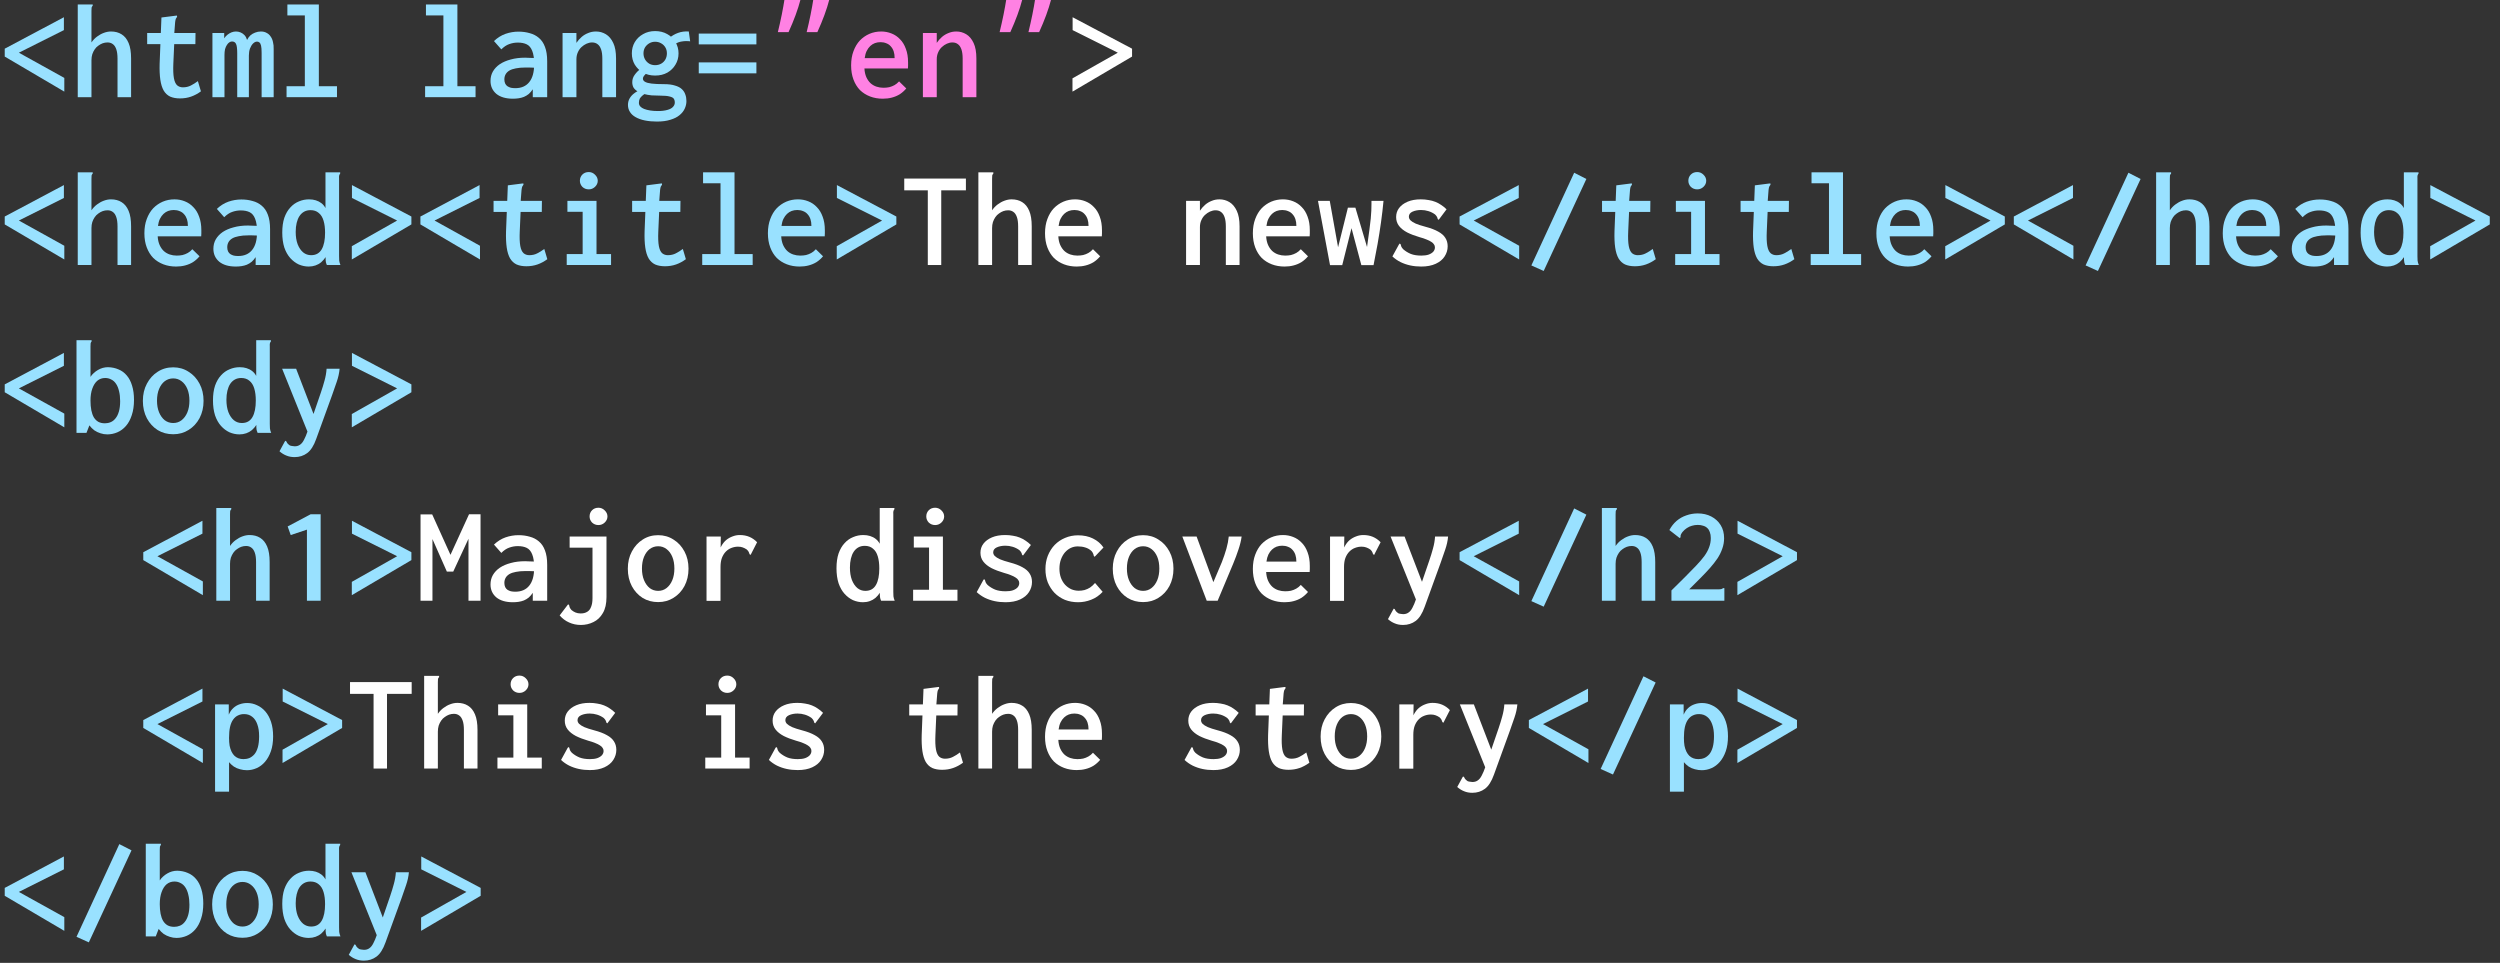 <svg width="283" height="109" viewBox="0 0 283 109" fill="none" xmlns="http://www.w3.org/2000/svg">
<rect x="0" y="0" width="283" height="109" fill="#333333" stroke="none"/>
<g clip-path="url(#clip0_456_2)">
<path d="M7.28 10.373L0.535 6.404V5.51L7.233 1.95V3.409L2.135 5.965L7.28 8.82V10.373Z" fill="#99E1FF"/>
<path d="M8.801 0.507H10.495V0.648C10.432 0.711 10.39 0.779 10.37 0.852C10.359 0.925 10.354 1.051 10.354 1.228V4.805C10.532 4.543 10.741 4.324 10.981 4.146C11.232 3.958 11.488 3.816 11.75 3.722C12.022 3.618 12.293 3.565 12.565 3.565C13.025 3.565 13.423 3.67 13.757 3.879C14.102 4.088 14.369 4.418 14.557 4.867C14.746 5.306 14.84 5.892 14.84 6.624V11H13.303V6.64C13.303 6.19 13.255 5.835 13.161 5.573C13.067 5.301 12.937 5.108 12.769 4.993C12.602 4.867 12.403 4.805 12.173 4.805C11.985 4.805 11.802 4.836 11.624 4.899C11.457 4.961 11.295 5.05 11.138 5.165C10.981 5.27 10.845 5.406 10.73 5.573C10.615 5.74 10.521 5.929 10.448 6.138C10.385 6.347 10.354 6.577 10.354 6.828V11H8.801V0.507Z" fill="#99E1FF"/>
<path d="M20.376 11.141C19.948 11.141 19.576 11.073 19.263 10.937C18.959 10.791 18.714 10.561 18.526 10.247C18.348 9.934 18.222 9.526 18.149 9.024C18.076 8.522 18.05 7.91 18.071 7.189L18.275 1.981L19.875 1.777L20.031 1.762L20.047 1.903C19.995 1.976 19.948 2.049 19.906 2.122C19.875 2.196 19.848 2.321 19.827 2.499L19.671 4.522L19.733 4.695L19.623 7.189C19.592 7.9 19.613 8.454 19.686 8.851C19.759 9.238 19.885 9.51 20.063 9.667C20.241 9.813 20.455 9.886 20.706 9.886C21.04 9.886 21.338 9.818 21.6 9.683C21.872 9.547 22.138 9.379 22.4 9.181L22.745 10.341C22.389 10.603 22.018 10.801 21.631 10.937C21.244 11.073 20.826 11.141 20.376 11.141ZM16.659 3.738H22.133L22.117 4.993H16.659V3.738Z" fill="#99E1FF"/>
<path d="M24.047 11V3.738H25.38V4.334C25.495 4.167 25.62 4.031 25.756 3.926C25.903 3.811 26.054 3.722 26.211 3.66C26.378 3.597 26.546 3.565 26.713 3.565C26.901 3.565 27.079 3.602 27.246 3.675C27.414 3.748 27.56 3.853 27.686 3.989C27.811 4.125 27.905 4.303 27.968 4.522C28.072 4.313 28.198 4.141 28.344 4.005C28.501 3.869 28.679 3.764 28.878 3.691C29.087 3.607 29.306 3.565 29.536 3.565C29.787 3.565 30.002 3.618 30.179 3.722C30.368 3.816 30.519 3.952 30.634 4.13C30.76 4.297 30.849 4.507 30.901 4.758C30.964 4.998 30.99 5.27 30.979 5.573V11H29.615V5.981C29.615 5.615 29.594 5.343 29.552 5.165C29.51 4.988 29.447 4.867 29.364 4.805C29.291 4.742 29.202 4.71 29.097 4.71C28.94 4.71 28.789 4.784 28.642 4.93C28.506 5.066 28.391 5.254 28.297 5.495C28.214 5.735 28.172 6.002 28.172 6.295V11H26.854V6.044C26.854 5.5 26.807 5.139 26.713 4.961C26.629 4.784 26.478 4.695 26.258 4.695C26.154 4.695 26.049 4.731 25.945 4.805C25.85 4.867 25.762 4.967 25.678 5.103C25.594 5.228 25.526 5.385 25.474 5.573C25.432 5.761 25.411 5.981 25.411 6.232V11H24.047Z" fill="#99E1FF"/>
<path d="M32.438 11V9.761H34.508V1.746H32.532V0.507H36.093V9.761H38.147V11H32.438Z" fill="#99E1FF"/>
<path d="M48.123 11V9.761H50.193V1.746H48.217V0.507H51.777V9.761H53.832V11H48.123Z" fill="#99E1FF"/>
<path d="M58.067 11.173C57.262 11.173 56.634 10.99 56.185 10.624C55.746 10.247 55.526 9.761 55.526 9.165C55.526 8.768 55.615 8.412 55.793 8.098C55.981 7.774 56.242 7.497 56.577 7.267C56.922 7.037 57.335 6.859 57.816 6.734C58.297 6.598 58.841 6.53 59.447 6.53C59.573 6.53 59.703 6.535 59.839 6.546C59.986 6.546 60.137 6.551 60.294 6.561C60.462 6.572 60.629 6.582 60.796 6.593L60.843 7.706C60.697 7.685 60.54 7.67 60.373 7.659C60.216 7.649 60.059 7.644 59.902 7.644C59.745 7.644 59.599 7.644 59.463 7.644C59.055 7.644 58.7 7.675 58.396 7.738C58.103 7.79 57.858 7.874 57.659 7.989C57.471 8.104 57.33 8.245 57.236 8.412C57.142 8.579 57.094 8.773 57.094 8.992C57.094 9.17 57.126 9.327 57.189 9.463C57.251 9.588 57.335 9.688 57.44 9.761C57.555 9.834 57.685 9.892 57.832 9.934C57.989 9.965 58.156 9.981 58.334 9.981C58.679 9.981 58.982 9.923 59.243 9.808C59.505 9.693 59.724 9.526 59.902 9.306C60.09 9.076 60.231 8.794 60.325 8.459C60.42 8.114 60.467 7.712 60.467 7.251C60.467 6.614 60.394 6.117 60.247 5.761C60.111 5.406 59.907 5.16 59.635 5.024C59.364 4.888 59.024 4.82 58.616 4.82C58.281 4.82 57.957 4.878 57.643 4.993C57.34 5.097 57.042 5.296 56.749 5.589L55.918 4.648C56.316 4.271 56.749 3.999 57.22 3.832C57.701 3.665 58.192 3.581 58.694 3.581C59.154 3.581 59.578 3.639 59.965 3.754C60.362 3.858 60.707 4.036 61 4.287C61.303 4.538 61.533 4.878 61.69 5.306C61.857 5.735 61.941 6.279 61.941 6.938V11H60.31V10.106C60.174 10.315 60.022 10.493 59.855 10.639C59.688 10.775 59.505 10.885 59.306 10.969C59.118 11.042 58.919 11.094 58.71 11.126C58.501 11.157 58.286 11.173 58.067 11.173Z" fill="#99E1FF"/>
<path d="M63.682 11V3.738H65.251V4.852C65.428 4.59 65.627 4.365 65.847 4.177C66.066 3.989 66.312 3.843 66.584 3.738C66.856 3.623 67.148 3.565 67.462 3.565C67.87 3.565 68.246 3.67 68.591 3.879C68.936 4.088 69.214 4.418 69.423 4.867C69.632 5.306 69.736 5.892 69.736 6.624V11H68.184V6.64C68.184 6.211 68.137 5.861 68.043 5.589C67.948 5.317 67.812 5.118 67.635 4.993C67.467 4.867 67.263 4.805 67.023 4.805C66.814 4.805 66.605 4.852 66.396 4.946C66.186 5.04 65.993 5.171 65.815 5.338C65.648 5.495 65.512 5.693 65.407 5.934C65.303 6.164 65.251 6.425 65.251 6.718V11H63.682Z" fill="#99E1FF"/>
<path d="M74.363 13.761C73.862 13.761 73.407 13.719 72.999 13.635C72.591 13.552 72.241 13.426 71.948 13.259C71.666 13.102 71.451 12.903 71.305 12.663C71.159 12.433 71.085 12.171 71.085 11.878C71.085 11.607 71.148 11.361 71.273 11.141C71.399 10.922 71.566 10.733 71.775 10.577C71.985 10.409 72.215 10.284 72.466 10.2L73.156 10.514C72.988 10.618 72.842 10.723 72.716 10.828C72.591 10.932 72.492 11.047 72.418 11.173C72.356 11.309 72.324 11.465 72.324 11.643C72.324 11.8 72.377 11.936 72.481 12.051C72.586 12.166 72.732 12.26 72.92 12.333C73.109 12.406 73.334 12.464 73.595 12.506C73.856 12.548 74.149 12.569 74.473 12.569C74.902 12.569 75.257 12.527 75.54 12.443C75.822 12.37 76.031 12.26 76.167 12.114C76.314 11.967 76.387 11.8 76.387 11.612C76.387 11.424 76.345 11.272 76.261 11.157C76.178 11.052 76.021 10.974 75.791 10.922C75.561 10.859 75.226 10.828 74.787 10.828C74.431 10.828 74.092 10.817 73.767 10.796C73.454 10.765 73.161 10.713 72.889 10.639C72.628 10.566 72.398 10.472 72.199 10.357C72 10.242 71.843 10.101 71.728 9.934C71.624 9.756 71.572 9.547 71.572 9.306C71.572 8.992 71.666 8.71 71.854 8.459C72.042 8.198 72.277 7.962 72.56 7.753L73.266 8.193C73.171 8.297 73.088 8.386 73.014 8.459C72.941 8.532 72.884 8.606 72.842 8.679C72.8 8.741 72.779 8.82 72.779 8.914C72.779 9.05 72.858 9.165 73.014 9.259C73.171 9.353 73.422 9.421 73.767 9.463C74.123 9.505 74.594 9.526 75.179 9.526C75.671 9.526 76.078 9.578 76.403 9.683C76.737 9.777 76.999 9.913 77.187 10.09C77.375 10.268 77.506 10.472 77.579 10.702C77.662 10.922 77.704 11.167 77.704 11.439C77.704 11.732 77.641 12.014 77.516 12.286C77.391 12.569 77.192 12.819 76.92 13.039C76.659 13.259 76.314 13.431 75.885 13.557C75.467 13.693 74.959 13.761 74.363 13.761ZM74.159 8.553C73.647 8.553 73.192 8.443 72.795 8.224C72.398 7.994 72.084 7.691 71.854 7.314C71.634 6.938 71.525 6.514 71.525 6.044C71.525 5.573 71.634 5.15 71.854 4.773C72.084 4.386 72.398 4.083 72.795 3.864C73.192 3.633 73.647 3.518 74.159 3.518C74.682 3.518 75.142 3.633 75.54 3.864C75.937 4.083 76.246 4.386 76.465 4.773C76.695 5.15 76.81 5.573 76.81 6.044C76.81 6.514 76.695 6.938 76.465 7.314C76.246 7.691 75.937 7.994 75.54 8.224C75.142 8.443 74.682 8.553 74.159 8.553ZM74.159 7.377C74.421 7.377 74.651 7.319 74.85 7.204C75.048 7.089 75.205 6.932 75.32 6.734C75.435 6.525 75.493 6.295 75.493 6.044C75.493 5.782 75.435 5.557 75.32 5.369C75.205 5.171 75.043 5.014 74.834 4.899C74.635 4.784 74.41 4.726 74.159 4.726C73.919 4.726 73.699 4.784 73.501 4.899C73.302 5.014 73.14 5.171 73.014 5.369C72.9 5.568 72.842 5.793 72.842 6.044C72.842 6.284 72.9 6.509 73.014 6.718C73.13 6.917 73.286 7.079 73.485 7.204C73.684 7.319 73.909 7.377 74.159 7.377ZM76.371 5.024L75.775 4.287C76.078 4.036 76.408 3.848 76.763 3.722C77.129 3.586 77.532 3.534 77.971 3.565L78.128 4.679C77.804 4.637 77.49 4.643 77.187 4.695C76.883 4.737 76.612 4.846 76.371 5.024Z" fill="#99E1FF"/>
<path d="M79.1 5.024V3.801H85.625V5.024H79.1ZM79.1 8.302V7.063H85.625V8.302H79.1Z" fill="#99E1FF"/>
<path d="M90.503 -0.197L90.611 -0.028C90.33 1.059 89.88 2.282 89.263 3.64H88.053C88.385 2.282 88.642 1.003 88.826 -0.197H90.503ZM93.766 -0.197L93.873 -0.028C93.592 1.059 93.143 2.282 92.525 3.64H91.315C91.647 2.282 91.905 1.003 92.089 -0.197H93.766Z" fill="#FF81E3"/>
<path d="M99.939 11.173C99.416 11.173 98.935 11.089 98.496 10.922C98.057 10.754 97.675 10.514 97.351 10.2C97.037 9.876 96.791 9.479 96.614 9.008C96.436 8.538 96.347 8.004 96.347 7.408C96.347 6.802 96.436 6.263 96.614 5.793C96.791 5.312 97.032 4.909 97.335 4.585C97.649 4.261 98.01 4.01 98.417 3.832C98.836 3.654 99.28 3.565 99.751 3.565C100.158 3.565 100.545 3.639 100.911 3.785C101.288 3.931 101.612 4.151 101.884 4.444C102.166 4.726 102.386 5.087 102.542 5.526C102.71 5.965 102.793 6.478 102.793 7.063C102.793 7.168 102.793 7.288 102.793 7.424C102.793 7.549 102.788 7.659 102.778 7.753H97.853C97.874 8.13 97.947 8.459 98.072 8.741C98.198 9.013 98.355 9.238 98.543 9.416C98.742 9.594 98.966 9.724 99.217 9.808C99.468 9.892 99.73 9.934 100.002 9.934C100.242 9.934 100.462 9.913 100.66 9.871C100.869 9.818 101.068 9.74 101.256 9.636C101.445 9.531 101.617 9.39 101.774 9.212L102.59 10.012C102.37 10.273 102.124 10.493 101.852 10.671C101.58 10.838 101.282 10.963 100.958 11.047C100.645 11.131 100.305 11.173 99.939 11.173ZM97.884 6.577H101.272C101.272 6.284 101.235 6.028 101.162 5.808C101.089 5.589 100.979 5.401 100.833 5.244C100.697 5.087 100.53 4.972 100.331 4.899C100.132 4.815 99.913 4.773 99.672 4.773C99.442 4.773 99.228 4.81 99.029 4.883C98.841 4.956 98.668 5.066 98.511 5.212C98.355 5.359 98.219 5.547 98.104 5.777C97.999 5.997 97.926 6.263 97.884 6.577Z" fill="#FF81E3"/>
<path d="M104.472 11V3.738H106.04V4.852C106.218 4.59 106.417 4.365 106.636 4.177C106.856 3.989 107.102 3.843 107.373 3.738C107.645 3.623 107.938 3.565 108.252 3.565C108.66 3.565 109.036 3.67 109.381 3.879C109.726 4.088 110.003 4.418 110.212 4.867C110.421 5.306 110.526 5.892 110.526 6.624V11H108.973V6.64C108.973 6.211 108.926 5.861 108.832 5.589C108.738 5.317 108.602 5.118 108.424 4.993C108.257 4.867 108.053 4.805 107.813 4.805C107.603 4.805 107.394 4.852 107.185 4.946C106.976 5.04 106.783 5.171 106.605 5.338C106.438 5.495 106.302 5.693 106.197 5.934C106.092 6.164 106.04 6.425 106.04 6.718V11H104.472Z" fill="#FF81E3"/>
<path d="M115.608 -0.197L115.715 -0.028C115.435 1.059 114.985 2.282 114.368 3.64H113.157C113.489 2.282 113.747 1.003 113.931 -0.197H115.608ZM118.871 -0.197L118.978 -0.028C118.697 1.059 118.248 2.282 117.63 3.64H116.42C116.752 2.282 117.01 1.003 117.194 -0.197H118.871Z" fill="#FF81E3"/>
<path d="M121.405 10.373V8.867L126.534 5.965L121.42 3.409V1.95L128.149 5.51V6.404L121.405 10.373Z" fill="white"/>
<path d="M7.28 29.373L0.535 25.404V24.51L7.233 20.95V22.409L2.135 24.965L7.28 27.82V29.373Z" fill="#99E1FF"/>
<path d="M8.801 19.507H10.495V19.648C10.432 19.711 10.39 19.779 10.37 19.852C10.359 19.925 10.354 20.051 10.354 20.229V23.805C10.532 23.543 10.741 23.324 10.981 23.146C11.232 22.958 11.488 22.816 11.75 22.722C12.022 22.618 12.293 22.566 12.565 22.566C13.025 22.566 13.423 22.67 13.757 22.879C14.102 23.088 14.369 23.418 14.557 23.867C14.746 24.306 14.84 24.892 14.84 25.624V30H13.303V25.64C13.303 25.19 13.255 24.835 13.161 24.573C13.067 24.301 12.937 24.108 12.769 23.993C12.602 23.867 12.403 23.805 12.173 23.805C11.985 23.805 11.802 23.836 11.624 23.899C11.457 23.961 11.295 24.05 11.138 24.165C10.981 24.27 10.845 24.406 10.73 24.573C10.615 24.74 10.521 24.929 10.448 25.138C10.385 25.347 10.354 25.577 10.354 25.828V30H8.801V19.507Z" fill="#99E1FF"/>
<path d="M19.937 30.173C19.414 30.173 18.933 30.089 18.494 29.922C18.055 29.754 17.673 29.514 17.349 29.2C17.035 28.876 16.79 28.479 16.612 28.008C16.434 27.538 16.345 27.004 16.345 26.408C16.345 25.802 16.434 25.263 16.612 24.793C16.79 24.312 17.03 23.909 17.334 23.585C17.647 23.261 18.008 23.01 18.416 22.832C18.834 22.654 19.279 22.566 19.749 22.566C20.157 22.566 20.544 22.639 20.91 22.785C21.286 22.931 21.61 23.151 21.882 23.444C22.165 23.726 22.384 24.087 22.541 24.526C22.708 24.965 22.792 25.478 22.792 26.063C22.792 26.168 22.792 26.288 22.792 26.424C22.792 26.549 22.787 26.659 22.776 26.753H17.851C17.872 27.13 17.945 27.459 18.071 27.741C18.196 28.013 18.353 28.238 18.541 28.416C18.74 28.594 18.965 28.724 19.216 28.808C19.467 28.892 19.728 28.933 20 28.933C20.241 28.933 20.46 28.913 20.659 28.871C20.868 28.819 21.067 28.74 21.255 28.636C21.443 28.531 21.616 28.39 21.772 28.212L22.588 29.012C22.368 29.273 22.123 29.493 21.851 29.671C21.579 29.838 21.281 29.963 20.957 30.047C20.643 30.131 20.303 30.173 19.937 30.173ZM17.883 25.577H21.27C21.27 25.284 21.234 25.028 21.161 24.808C21.087 24.589 20.978 24.401 20.831 24.244C20.695 24.087 20.528 23.972 20.329 23.899C20.131 23.815 19.911 23.773 19.671 23.773C19.441 23.773 19.226 23.81 19.027 23.883C18.839 23.956 18.667 24.066 18.51 24.212C18.353 24.359 18.217 24.547 18.102 24.777C17.997 24.997 17.924 25.263 17.883 25.577Z" fill="#99E1FF"/>
<path d="M26.697 30.173C25.892 30.173 25.265 29.99 24.815 29.624C24.376 29.247 24.156 28.761 24.156 28.165C24.156 27.768 24.245 27.412 24.423 27.098C24.611 26.774 24.873 26.497 25.207 26.267C25.552 26.037 25.965 25.859 26.446 25.734C26.927 25.598 27.471 25.53 28.078 25.53C28.203 25.53 28.334 25.535 28.47 25.546C28.616 25.546 28.768 25.551 28.925 25.561C29.092 25.572 29.259 25.582 29.427 25.593L29.474 26.706C29.327 26.685 29.17 26.67 29.003 26.659C28.846 26.649 28.689 26.643 28.532 26.643C28.376 26.643 28.229 26.643 28.093 26.643C27.686 26.643 27.33 26.675 27.027 26.738C26.734 26.79 26.488 26.874 26.29 26.989C26.101 27.104 25.96 27.245 25.866 27.412C25.772 27.579 25.725 27.773 25.725 27.992C25.725 28.17 25.756 28.327 25.819 28.463C25.882 28.588 25.965 28.688 26.07 28.761C26.185 28.834 26.316 28.892 26.462 28.933C26.619 28.965 26.786 28.981 26.964 28.981C27.309 28.981 27.612 28.923 27.874 28.808C28.135 28.693 28.355 28.526 28.532 28.306C28.721 28.076 28.862 27.794 28.956 27.459C29.05 27.114 29.097 26.712 29.097 26.251C29.097 25.614 29.024 25.117 28.878 24.761C28.742 24.406 28.538 24.16 28.266 24.024C27.994 23.888 27.654 23.82 27.246 23.82C26.912 23.82 26.588 23.878 26.274 23.993C25.971 24.097 25.673 24.296 25.38 24.589L24.549 23.648C24.946 23.271 25.38 22.999 25.85 22.832C26.331 22.665 26.823 22.581 27.325 22.581C27.785 22.581 28.208 22.639 28.595 22.754C28.993 22.858 29.338 23.036 29.63 23.287C29.934 23.538 30.164 23.878 30.321 24.306C30.488 24.735 30.572 25.279 30.572 25.938V30H28.94V29.106C28.804 29.315 28.653 29.493 28.485 29.639C28.318 29.775 28.135 29.885 27.936 29.969C27.748 30.042 27.55 30.094 27.34 30.126C27.131 30.157 26.917 30.173 26.697 30.173Z" fill="#99E1FF"/>
<path d="M34.948 30.173C34.561 30.173 34.184 30.094 33.818 29.937C33.463 29.77 33.144 29.529 32.861 29.216C32.579 28.902 32.354 28.505 32.187 28.024C32.03 27.532 31.952 26.968 31.952 26.33C31.952 25.681 32.03 25.122 32.187 24.652C32.354 24.181 32.579 23.794 32.861 23.491C33.144 23.177 33.468 22.947 33.834 22.801C34.2 22.644 34.582 22.566 34.979 22.566C35.261 22.566 35.517 22.602 35.748 22.675C35.988 22.748 36.202 22.858 36.391 23.005C36.579 23.151 36.73 23.334 36.845 23.554V19.507H38.508V19.648C38.456 19.711 38.419 19.779 38.398 19.852C38.377 19.925 38.372 20.051 38.383 20.229V28.981C38.383 29.148 38.388 29.32 38.398 29.498C38.419 29.666 38.466 29.833 38.539 30H37.002C36.95 29.885 36.913 29.78 36.892 29.686C36.872 29.592 36.861 29.498 36.861 29.404C36.861 29.31 36.861 29.211 36.861 29.106C36.715 29.326 36.547 29.519 36.359 29.686C36.171 29.843 35.957 29.963 35.716 30.047C35.476 30.131 35.219 30.173 34.948 30.173ZM35.214 28.887C35.496 28.887 35.737 28.829 35.936 28.714C36.134 28.599 36.297 28.432 36.422 28.212C36.547 27.992 36.642 27.726 36.704 27.412C36.767 27.098 36.798 26.743 36.798 26.346C36.798 25.812 36.741 25.357 36.626 24.981C36.511 24.594 36.328 24.301 36.077 24.103C35.836 23.893 35.528 23.789 35.151 23.789C34.88 23.789 34.639 23.846 34.43 23.961C34.221 24.076 34.043 24.244 33.897 24.463C33.761 24.672 33.656 24.929 33.583 25.232C33.51 25.535 33.473 25.875 33.473 26.251C33.473 26.785 33.546 27.25 33.693 27.647C33.85 28.045 34.059 28.353 34.32 28.573C34.582 28.782 34.88 28.887 35.214 28.887Z" fill="#99E1FF"/>
<path d="M39.825 29.373V27.867L44.955 24.965L39.841 22.409V20.95L46.57 24.51V25.404L39.825 29.373Z" fill="#99E1FF"/>
<path d="M54.334 29.373L47.59 25.404V24.51L54.287 20.95V22.409L49.189 24.965L54.334 27.82V29.373Z" fill="#99E1FF"/>
<path d="M59.588 30.141C59.16 30.141 58.788 30.073 58.475 29.937C58.172 29.791 57.926 29.561 57.738 29.247C57.56 28.933 57.434 28.526 57.361 28.024C57.288 27.522 57.262 26.91 57.283 26.189L57.487 20.981L59.086 20.777L59.243 20.762L59.259 20.903C59.207 20.976 59.16 21.049 59.118 21.122C59.086 21.196 59.06 21.321 59.039 21.499L58.883 23.522L58.945 23.695L58.836 26.189C58.804 26.9 58.825 27.454 58.898 27.851C58.971 28.238 59.097 28.51 59.275 28.667C59.452 28.813 59.667 28.887 59.918 28.887C60.252 28.887 60.55 28.819 60.812 28.683C61.084 28.547 61.35 28.379 61.612 28.181L61.957 29.341C61.601 29.603 61.23 29.801 60.843 29.937C60.456 30.073 60.038 30.141 59.588 30.141ZM55.871 22.738H61.345L61.329 23.993H55.871V22.738Z" fill="#99E1FF"/>
<path d="M64.153 30V28.761H65.956V23.977H64.231V22.738H67.525V28.761H69.172V30H64.153ZM66.647 21.436C66.364 21.436 66.124 21.342 65.925 21.154C65.737 20.955 65.643 20.725 65.643 20.464C65.643 20.181 65.737 19.946 65.925 19.758C66.113 19.57 66.354 19.476 66.647 19.476C66.918 19.476 67.154 19.575 67.352 19.774C67.561 19.972 67.666 20.202 67.666 20.464C67.666 20.725 67.561 20.955 67.352 21.154C67.154 21.342 66.918 21.436 66.647 21.436Z" fill="#99E1FF"/>
<path d="M75.273 30.141C74.844 30.141 74.473 30.073 74.159 29.937C73.856 29.791 73.611 29.561 73.422 29.247C73.245 28.933 73.119 28.526 73.046 28.024C72.973 27.522 72.947 26.91 72.968 26.189L73.171 20.981L74.771 20.777L74.928 20.762L74.944 20.903C74.891 20.976 74.844 21.049 74.803 21.122C74.771 21.196 74.745 21.321 74.724 21.499L74.567 23.522L74.63 23.695L74.52 26.189C74.489 26.9 74.51 27.454 74.583 27.851C74.656 28.238 74.782 28.51 74.959 28.667C75.137 28.813 75.352 28.887 75.603 28.887C75.937 28.887 76.235 28.819 76.497 28.683C76.768 28.547 77.035 28.379 77.296 28.181L77.641 29.341C77.286 29.603 76.915 29.801 76.528 29.937C76.141 30.073 75.723 30.141 75.273 30.141ZM71.556 22.738H77.03L77.014 23.993H71.556V22.738Z" fill="#99E1FF"/>
<path d="M79.492 30V28.761H81.563V20.746H79.587V19.507H83.147V28.761H85.202V30H79.492Z" fill="#99E1FF"/>
<path d="M90.519 30.173C89.996 30.173 89.515 30.089 89.076 29.922C88.637 29.754 88.255 29.514 87.931 29.2C87.617 28.876 87.371 28.479 87.194 28.008C87.016 27.538 86.927 27.004 86.927 26.408C86.927 25.802 87.016 25.263 87.194 24.793C87.371 24.312 87.612 23.909 87.915 23.585C88.229 23.261 88.59 23.01 88.997 22.832C89.416 22.654 89.86 22.566 90.331 22.566C90.738 22.566 91.125 22.639 91.491 22.785C91.868 22.931 92.192 23.151 92.464 23.444C92.746 23.726 92.966 24.087 93.122 24.526C93.29 24.965 93.373 25.478 93.373 26.063C93.373 26.168 93.373 26.288 93.373 26.424C93.373 26.549 93.368 26.659 93.358 26.753H88.433C88.454 27.13 88.527 27.459 88.652 27.741C88.778 28.013 88.935 28.238 89.123 28.416C89.322 28.594 89.546 28.724 89.797 28.808C90.048 28.892 90.31 28.933 90.582 28.933C90.822 28.933 91.042 28.913 91.24 28.871C91.449 28.819 91.648 28.74 91.836 28.636C92.025 28.531 92.197 28.39 92.354 28.212L93.169 29.012C92.95 29.273 92.704 29.493 92.432 29.671C92.16 29.838 91.862 29.963 91.538 30.047C91.225 30.131 90.885 30.173 90.519 30.173ZM88.464 25.577H91.852C91.852 25.284 91.815 25.028 91.742 24.808C91.669 24.589 91.559 24.401 91.413 24.244C91.277 24.087 91.109 23.972 90.911 23.899C90.712 23.815 90.493 23.773 90.252 23.773C90.022 23.773 89.808 23.81 89.609 23.883C89.421 23.956 89.248 24.066 89.091 24.212C88.935 24.359 88.799 24.547 88.684 24.777C88.579 24.997 88.506 25.263 88.464 25.577Z" fill="#99E1FF"/>
<path d="M94.722 29.373V27.867L99.851 24.965L94.738 22.409V20.95L101.467 24.51V25.404L94.722 29.373Z" fill="#99E1FF"/>
<path d="M105.027 30V21.546H102.361V20.213H109.34V21.546H106.549V30H105.027Z" fill="white"/>
<path d="M110.752 19.507H112.446V19.648C112.383 19.711 112.342 19.779 112.321 19.852C112.31 19.925 112.305 20.051 112.305 20.229V23.805C112.483 23.543 112.692 23.324 112.932 23.146C113.183 22.958 113.439 22.816 113.701 22.722C113.973 22.618 114.245 22.566 114.516 22.566C114.977 22.566 115.374 22.67 115.709 22.879C116.054 23.088 116.32 23.418 116.508 23.867C116.697 24.306 116.791 24.892 116.791 25.624V30H115.254V25.64C115.254 25.19 115.207 24.835 115.112 24.573C115.018 24.301 114.888 24.108 114.72 23.993C114.553 23.867 114.354 23.805 114.124 23.805C113.936 23.805 113.753 23.836 113.575 23.899C113.408 23.961 113.246 24.05 113.089 24.165C112.932 24.27 112.796 24.406 112.681 24.573C112.566 24.74 112.472 24.929 112.399 25.138C112.336 25.347 112.305 25.577 112.305 25.828V30H110.752V19.507Z" fill="white"/>
<path d="M121.888 30.173C121.365 30.173 120.884 30.089 120.445 29.922C120.006 29.754 119.624 29.514 119.3 29.2C118.987 28.876 118.741 28.479 118.563 28.008C118.385 27.538 118.297 27.004 118.297 26.408C118.297 25.802 118.385 25.263 118.563 24.793C118.741 24.312 118.981 23.909 119.285 23.585C119.598 23.261 119.959 23.01 120.367 22.832C120.785 22.654 121.23 22.566 121.7 22.566C122.108 22.566 122.495 22.639 122.861 22.785C123.237 22.931 123.561 23.151 123.833 23.444C124.116 23.726 124.335 24.087 124.492 24.526C124.659 24.965 124.743 25.478 124.743 26.063C124.743 26.168 124.743 26.288 124.743 26.424C124.743 26.549 124.738 26.659 124.727 26.753H119.802C119.823 27.13 119.896 27.459 120.022 27.741C120.147 28.013 120.304 28.238 120.492 28.416C120.691 28.594 120.916 28.724 121.167 28.808C121.418 28.892 121.679 28.933 121.951 28.933C122.192 28.933 122.411 28.913 122.61 28.871C122.819 28.819 123.018 28.74 123.206 28.636C123.394 28.531 123.567 28.39 123.723 28.212L124.539 29.012C124.319 29.273 124.074 29.493 123.802 29.671C123.53 29.838 123.232 29.963 122.908 30.047C122.594 30.131 122.254 30.173 121.888 30.173ZM119.834 25.577H123.222C123.222 25.284 123.185 25.028 123.112 24.808C123.039 24.589 122.929 24.401 122.782 24.244C122.646 24.087 122.479 23.972 122.28 23.899C122.082 23.815 121.862 23.773 121.622 23.773C121.392 23.773 121.177 23.81 120.979 23.883C120.79 23.956 120.618 24.066 120.461 24.212C120.304 24.359 120.168 24.547 120.053 24.777C119.949 24.997 119.875 25.263 119.834 25.577Z" fill="white"/>
<path d="M134.264 30V22.738H135.832V23.852C136.01 23.59 136.209 23.365 136.428 23.177C136.648 22.989 136.893 22.843 137.165 22.738C137.437 22.623 137.73 22.566 138.044 22.566C138.451 22.566 138.828 22.67 139.173 22.879C139.518 23.088 139.795 23.418 140.004 23.867C140.213 24.306 140.318 24.892 140.318 25.624V30H138.765V25.64C138.765 25.211 138.718 24.861 138.624 24.589C138.53 24.317 138.394 24.118 138.216 23.993C138.049 23.867 137.845 23.805 137.604 23.805C137.395 23.805 137.186 23.852 136.977 23.946C136.768 24.04 136.575 24.171 136.397 24.338C136.229 24.495 136.094 24.693 135.989 24.934C135.884 25.164 135.832 25.425 135.832 25.718V30H134.264Z" fill="white"/>
<path d="M145.415 30.173C144.893 30.173 144.412 30.089 143.972 29.922C143.533 29.754 143.152 29.514 142.827 29.2C142.514 28.876 142.268 28.479 142.09 28.008C141.913 27.538 141.824 27.004 141.824 26.408C141.824 25.802 141.913 25.263 142.09 24.793C142.268 24.312 142.509 23.909 142.812 23.585C143.126 23.261 143.486 23.01 143.894 22.832C144.312 22.654 144.757 22.566 145.227 22.566C145.635 22.566 146.022 22.639 146.388 22.785C146.764 22.931 147.089 23.151 147.36 23.444C147.643 23.726 147.862 24.087 148.019 24.526C148.186 24.965 148.27 25.478 148.27 26.063C148.27 26.168 148.27 26.288 148.27 26.424C148.27 26.549 148.265 26.659 148.254 26.753H143.329C143.35 27.13 143.424 27.459 143.549 27.741C143.674 28.013 143.831 28.238 144.02 28.416C144.218 28.594 144.443 28.724 144.694 28.808C144.945 28.892 145.206 28.933 145.478 28.933C145.719 28.933 145.938 28.913 146.137 28.871C146.346 28.819 146.545 28.74 146.733 28.636C146.921 28.531 147.094 28.39 147.251 28.212L148.066 29.012C147.847 29.273 147.601 29.493 147.329 29.671C147.057 29.838 146.759 29.963 146.435 30.047C146.121 30.131 145.781 30.173 145.415 30.173ZM143.361 25.577H146.749C146.749 25.284 146.712 25.028 146.639 24.808C146.566 24.589 146.456 24.401 146.31 24.244C146.174 24.087 146.006 23.972 145.808 23.899C145.609 23.815 145.389 23.773 145.149 23.773C144.919 23.773 144.704 23.81 144.506 23.883C144.318 23.956 144.145 24.066 143.988 24.212C143.831 24.359 143.695 24.547 143.58 24.777C143.476 24.997 143.403 25.263 143.361 25.577Z" fill="white"/>
<path d="M150.56 30.016L149.196 22.738H150.529L151.47 27.992L152.583 23.507H153.43L154.748 27.961C154.853 27.187 154.941 26.544 155.015 26.032C155.088 25.509 155.14 25.075 155.171 24.73C155.203 24.375 155.224 24.076 155.234 23.836C155.245 23.585 155.25 23.339 155.25 23.099V22.738H156.614C156.541 23.522 156.447 24.327 156.332 25.154C156.217 25.98 156.086 26.806 155.94 27.632C155.794 28.447 155.642 29.242 155.485 30.016H154.105L152.991 25.828L151.94 30.016H150.56Z" fill="white"/>
<path d="M160.881 30.173C160.442 30.173 160.028 30.131 159.642 30.047C159.255 29.963 158.889 29.838 158.544 29.671C158.209 29.503 157.901 29.289 157.618 29.028L158.34 27.71L158.434 27.569L158.544 27.632C158.565 27.715 158.591 27.804 158.622 27.898C158.653 27.982 158.727 28.087 158.842 28.212C159.093 28.432 159.38 28.609 159.704 28.745C160.028 28.871 160.426 28.933 160.896 28.933C161.221 28.933 161.492 28.897 161.712 28.824C161.942 28.74 162.12 28.63 162.245 28.494C162.371 28.348 162.433 28.186 162.433 28.008C162.433 27.872 162.397 27.757 162.324 27.663C162.261 27.558 162.162 27.464 162.026 27.381C161.89 27.287 161.712 27.198 161.492 27.114C161.273 27.02 161.006 26.931 160.692 26.847C160.159 26.691 159.694 26.513 159.297 26.314C158.899 26.105 158.591 25.859 158.371 25.577C158.152 25.295 158.042 24.96 158.042 24.573C158.042 24.186 158.152 23.846 158.371 23.554C158.601 23.25 158.925 23.01 159.344 22.832C159.762 22.654 160.259 22.566 160.834 22.566C161.147 22.566 161.44 22.592 161.712 22.644C161.994 22.686 162.25 22.754 162.481 22.848C162.721 22.942 162.946 23.062 163.155 23.209C163.364 23.345 163.563 23.507 163.751 23.695L162.857 24.887L162.747 24.793C162.737 24.709 162.711 24.631 162.669 24.558C162.637 24.484 162.564 24.39 162.449 24.275C162.219 24.108 161.968 23.982 161.696 23.899C161.424 23.815 161.147 23.773 160.865 23.773C160.499 23.773 160.175 23.836 159.893 23.961C159.621 24.087 159.485 24.275 159.485 24.526C159.485 24.672 159.542 24.808 159.657 24.934C159.783 25.059 159.981 25.185 160.253 25.31C160.525 25.425 160.896 25.546 161.367 25.671C161.963 25.828 162.444 26.011 162.81 26.22C163.176 26.419 163.443 26.654 163.61 26.926C163.788 27.198 163.876 27.517 163.876 27.883C163.876 28.29 163.761 28.672 163.531 29.028C163.312 29.373 162.977 29.65 162.528 29.859C162.078 30.068 161.529 30.173 160.881 30.173Z" fill="white"/>
<path d="M171.97 29.373L165.225 25.404V24.51L171.923 20.95V22.409L166.825 24.965L171.97 27.82V29.373Z" fill="#99E1FF"/>
<path d="M174.746 30.674L173.35 30.047L178.197 19.554L179.577 20.26L174.746 30.674Z" fill="#99E1FF"/>
<path d="M185.067 30.141C184.638 30.141 184.267 30.073 183.953 29.937C183.65 29.791 183.404 29.561 183.216 29.247C183.038 28.933 182.913 28.526 182.839 28.024C182.766 27.522 182.74 26.91 182.761 26.189L182.965 20.981L184.565 20.777L184.722 20.762L184.737 20.903C184.685 20.976 184.638 21.049 184.596 21.122C184.565 21.196 184.539 21.321 184.518 21.499L184.361 23.522L184.424 23.695L184.314 26.189C184.282 26.9 184.303 27.454 184.376 27.851C184.45 28.238 184.575 28.51 184.753 28.667C184.931 28.813 185.145 28.887 185.396 28.887C185.731 28.887 186.029 28.819 186.29 28.683C186.562 28.547 186.829 28.379 187.09 28.181L187.435 29.341C187.08 29.603 186.708 29.801 186.321 29.937C185.935 30.073 185.516 30.141 185.067 30.141ZM181.349 22.738H186.823L186.808 23.993H181.349V22.738Z" fill="#99E1FF"/>
<path d="M189.631 30V28.761H191.435V23.977H189.709V22.738H193.003V28.761H194.65V30H189.631ZM192.125 21.436C191.842 21.436 191.602 21.342 191.403 21.154C191.215 20.955 191.121 20.725 191.121 20.464C191.121 20.181 191.215 19.946 191.403 19.758C191.591 19.57 191.832 19.476 192.125 19.476C192.397 19.476 192.632 19.575 192.831 19.774C193.04 19.972 193.144 20.202 193.144 20.464C193.144 20.725 193.04 20.955 192.831 21.154C192.632 21.342 192.397 21.436 192.125 21.436Z" fill="#99E1FF"/>
<path d="M200.751 30.141C200.323 30.141 199.951 30.073 199.638 29.937C199.335 29.791 199.089 29.561 198.901 29.247C198.723 28.933 198.597 28.526 198.524 28.024C198.451 27.522 198.425 26.91 198.446 26.189L198.65 20.981L200.249 20.777L200.406 20.762L200.422 20.903C200.37 20.976 200.323 21.049 200.281 21.122C200.249 21.196 200.223 21.321 200.202 21.499L200.046 23.522L200.108 23.695L199.999 26.189C199.967 26.9 199.988 27.454 200.061 27.851C200.134 28.238 200.26 28.51 200.438 28.667C200.615 28.813 200.83 28.887 201.081 28.887C201.415 28.887 201.713 28.819 201.975 28.683C202.247 28.547 202.513 28.379 202.775 28.181L203.12 29.341C202.764 29.603 202.393 29.801 202.006 29.937C201.619 30.073 201.201 30.141 200.751 30.141ZM197.034 22.738H202.508L202.492 23.993H197.034V22.738Z" fill="#99E1FF"/>
<path d="M204.971 30V28.761H207.041V20.746H205.065V19.507H208.625V28.761H210.68V30H204.971Z" fill="#99E1FF"/>
<path d="M215.997 30.173C215.474 30.173 214.993 30.089 214.554 29.922C214.115 29.754 213.733 29.514 213.409 29.2C213.095 28.876 212.85 28.479 212.672 28.008C212.494 27.538 212.405 27.004 212.405 26.408C212.405 25.802 212.494 25.263 212.672 24.793C212.85 24.312 213.09 23.909 213.393 23.585C213.707 23.261 214.068 23.01 214.476 22.832C214.894 22.654 215.338 22.566 215.809 22.566C216.217 22.566 216.603 22.639 216.969 22.785C217.346 22.931 217.67 23.151 217.942 23.444C218.224 23.726 218.444 24.087 218.601 24.526C218.768 24.965 218.852 25.478 218.852 26.063C218.852 26.168 218.852 26.288 218.852 26.424C218.852 26.549 218.846 26.659 218.836 26.753H213.911C213.932 27.13 214.005 27.459 214.131 27.741C214.256 28.013 214.413 28.238 214.601 28.416C214.8 28.594 215.025 28.724 215.275 28.808C215.526 28.892 215.788 28.933 216.06 28.933C216.3 28.933 216.52 28.913 216.719 28.871C216.928 28.819 217.126 28.74 217.315 28.636C217.503 28.531 217.675 28.39 217.832 28.212L218.648 29.012C218.428 29.273 218.182 29.493 217.911 29.671C217.639 29.838 217.341 29.963 217.017 30.047C216.703 30.131 216.363 30.173 215.997 30.173ZM213.942 25.577H217.33C217.33 25.284 217.294 25.028 217.22 24.808C217.147 24.589 217.037 24.401 216.891 24.244C216.755 24.087 216.588 23.972 216.389 23.899C216.19 23.815 215.971 23.773 215.73 23.773C215.5 23.773 215.286 23.81 215.087 23.883C214.899 23.956 214.727 24.066 214.57 24.212C214.413 24.359 214.277 24.547 214.162 24.777C214.057 24.997 213.984 25.263 213.942 25.577Z" fill="#99E1FF"/>
<path d="M220.201 29.373V27.867L225.329 24.965L220.216 22.409V20.95L226.945 24.51V25.404L220.201 29.373Z" fill="#99E1FF"/>
<path d="M234.709 29.373L227.964 25.404V24.51L234.662 20.95V22.409L229.564 24.965L234.709 27.82V29.373Z" fill="#99E1FF"/>
<path d="M237.485 30.674L236.089 30.047L240.936 19.554L242.316 20.26L237.485 30.674Z" fill="#99E1FF"/>
<path d="M244.073 19.507H245.767V19.648C245.704 19.711 245.662 19.779 245.641 19.852C245.631 19.925 245.626 20.051 245.626 20.229V23.805C245.803 23.543 246.012 23.324 246.253 23.146C246.504 22.958 246.76 22.816 247.021 22.722C247.293 22.618 247.565 22.566 247.837 22.566C248.297 22.566 248.695 22.67 249.029 22.879C249.374 23.088 249.641 23.418 249.829 23.867C250.017 24.306 250.111 24.892 250.111 25.624V30H248.574V25.64C248.574 25.19 248.527 24.835 248.433 24.573C248.339 24.301 248.208 24.108 248.041 23.993C247.874 23.867 247.675 23.805 247.445 23.805C247.257 23.805 247.074 23.836 246.896 23.899C246.729 23.961 246.567 24.05 246.41 24.165C246.253 24.27 246.117 24.406 246.002 24.573C245.887 24.74 245.793 24.929 245.72 25.138C245.657 25.347 245.626 25.577 245.626 25.828V30H244.073V19.507Z" fill="#99E1FF"/>
<path d="M255.209 30.173C254.686 30.173 254.205 30.089 253.766 29.922C253.327 29.754 252.945 29.514 252.621 29.2C252.307 28.876 252.062 28.479 251.884 28.008C251.706 27.538 251.617 27.004 251.617 26.408C251.617 25.802 251.706 25.263 251.884 24.793C252.062 24.312 252.302 23.909 252.605 23.585C252.919 23.261 253.28 23.01 253.688 22.832C254.106 22.654 254.55 22.566 255.021 22.566C255.429 22.566 255.815 22.639 256.181 22.785C256.558 22.931 256.882 23.151 257.154 23.444C257.436 23.726 257.656 24.087 257.813 24.526C257.98 24.965 258.064 25.478 258.064 26.063C258.064 26.168 258.064 26.288 258.064 26.424C258.064 26.549 258.058 26.659 258.048 26.753H253.123C253.144 27.13 253.217 27.459 253.342 27.741C253.468 28.013 253.625 28.238 253.813 28.416C254.012 28.594 254.237 28.724 254.487 28.808C254.738 28.892 255 28.933 255.272 28.933C255.512 28.933 255.732 28.913 255.93 28.871C256.14 28.819 256.338 28.74 256.526 28.636C256.715 28.531 256.887 28.39 257.044 28.212L257.86 29.012C257.64 29.273 257.394 29.493 257.122 29.671C256.851 29.838 256.553 29.963 256.228 30.047C255.915 30.131 255.575 30.173 255.209 30.173ZM253.154 25.577H256.542C256.542 25.284 256.506 25.028 256.432 24.808C256.359 24.589 256.249 24.401 256.103 24.244C255.967 24.087 255.8 23.972 255.601 23.899C255.402 23.815 255.183 23.773 254.942 23.773C254.712 23.773 254.498 23.81 254.299 23.883C254.111 23.956 253.938 24.066 253.782 24.212C253.625 24.359 253.489 24.547 253.374 24.777C253.269 24.997 253.196 25.263 253.154 25.577Z" fill="#99E1FF"/>
<path d="M261.969 30.173C261.164 30.173 260.537 29.99 260.087 29.624C259.648 29.247 259.428 28.761 259.428 28.165C259.428 27.768 259.517 27.412 259.695 27.098C259.883 26.774 260.144 26.497 260.479 26.267C260.824 26.037 261.237 25.859 261.718 25.734C262.199 25.598 262.743 25.53 263.349 25.53C263.475 25.53 263.606 25.535 263.741 25.546C263.888 25.546 264.039 25.551 264.196 25.561C264.364 25.572 264.531 25.582 264.698 25.593L264.745 26.706C264.599 26.685 264.442 26.67 264.275 26.659C264.118 26.649 263.961 26.643 263.804 26.643C263.647 26.643 263.501 26.643 263.365 26.643C262.957 26.643 262.602 26.675 262.298 26.738C262.006 26.79 261.76 26.874 261.561 26.989C261.373 27.104 261.232 27.245 261.138 27.412C261.044 27.579 260.997 27.773 260.997 27.992C260.997 28.17 261.028 28.327 261.091 28.463C261.153 28.588 261.237 28.688 261.342 28.761C261.457 28.834 261.587 28.892 261.734 28.933C261.891 28.965 262.058 28.981 262.236 28.981C262.581 28.981 262.884 28.923 263.145 28.808C263.407 28.693 263.626 28.526 263.804 28.306C263.992 28.076 264.134 27.794 264.228 27.459C264.322 27.114 264.369 26.712 264.369 26.251C264.369 25.614 264.296 25.117 264.149 24.761C264.013 24.406 263.809 24.16 263.538 24.024C263.266 23.888 262.926 23.82 262.518 23.82C262.183 23.82 261.859 23.878 261.546 23.993C261.242 24.097 260.944 24.296 260.652 24.589L259.82 23.648C260.218 23.271 260.652 22.999 261.122 22.832C261.603 22.665 262.095 22.581 262.596 22.581C263.057 22.581 263.48 22.639 263.867 22.754C264.264 22.858 264.609 23.036 264.902 23.287C265.205 23.538 265.435 23.878 265.592 24.306C265.76 24.735 265.843 25.279 265.843 25.938V30H264.212V29.106C264.076 29.315 263.924 29.493 263.757 29.639C263.59 29.775 263.407 29.885 263.208 29.969C263.02 30.042 262.821 30.094 262.612 30.126C262.403 30.157 262.189 30.173 261.969 30.173Z" fill="#99E1FF"/>
<path d="M270.219 30.173C269.832 30.173 269.456 30.094 269.09 29.937C268.734 29.77 268.416 29.529 268.133 29.216C267.851 28.902 267.626 28.505 267.459 28.024C267.302 27.532 267.224 26.968 267.224 26.33C267.224 25.681 267.302 25.122 267.459 24.652C267.626 24.181 267.851 23.794 268.133 23.491C268.416 23.177 268.74 22.947 269.106 22.801C269.472 22.644 269.853 22.566 270.251 22.566C270.533 22.566 270.789 22.602 271.019 22.675C271.26 22.748 271.474 22.858 271.662 23.005C271.851 23.151 272.002 23.334 272.117 23.554V19.507H273.78V19.648C273.727 19.711 273.691 19.779 273.67 19.852C273.649 19.925 273.644 20.051 273.654 20.229V28.981C273.654 29.148 273.659 29.32 273.67 29.498C273.691 29.666 273.738 29.833 273.811 30H272.274C272.222 29.885 272.185 29.78 272.164 29.686C272.143 29.592 272.133 29.498 272.133 29.404C272.133 29.31 272.133 29.211 272.133 29.106C271.986 29.326 271.819 29.519 271.631 29.686C271.443 29.843 271.228 29.963 270.988 30.047C270.747 30.131 270.491 30.173 270.219 30.173ZM270.486 28.887C270.768 28.887 271.009 28.829 271.207 28.714C271.406 28.599 271.568 28.432 271.694 28.212C271.819 27.992 271.913 27.726 271.976 27.412C272.039 27.098 272.07 26.743 272.07 26.346C272.07 25.812 272.013 25.357 271.898 24.981C271.783 24.594 271.6 24.301 271.349 24.103C271.108 23.893 270.8 23.789 270.423 23.789C270.151 23.789 269.911 23.846 269.702 23.961C269.493 24.076 269.315 24.244 269.168 24.463C269.032 24.672 268.928 24.929 268.855 25.232C268.782 25.535 268.745 25.875 268.745 26.251C268.745 26.785 268.818 27.25 268.965 27.647C269.121 28.045 269.331 28.353 269.592 28.573C269.853 28.782 270.151 28.887 270.486 28.887Z" fill="#99E1FF"/>
<path d="M275.097 29.373V27.867L280.226 24.965L275.113 22.409V20.95L281.842 24.51V25.404L275.097 29.373Z" fill="#99E1FF"/>
<path d="M7.28 48.373L0.535 44.404V43.51L7.233 39.95V41.409L2.135 43.965L7.28 46.82V48.373Z" fill="#99E1FF"/>
<path d="M12.142 49.173C11.88 49.173 11.624 49.131 11.373 49.047C11.133 48.974 10.903 48.864 10.683 48.718C10.474 48.561 10.286 48.373 10.119 48.153L9.789 49H8.66V38.507H10.37V38.648C10.317 38.711 10.281 38.779 10.26 38.852C10.249 38.925 10.244 39.051 10.244 39.228V42.663C10.349 42.496 10.474 42.35 10.62 42.224C10.767 42.088 10.924 41.973 11.091 41.879C11.269 41.775 11.452 41.696 11.64 41.644C11.839 41.592 12.032 41.566 12.22 41.566C12.659 41.576 13.057 41.66 13.412 41.816C13.778 41.963 14.092 42.193 14.353 42.507C14.615 42.81 14.813 43.191 14.95 43.652C15.096 44.112 15.169 44.65 15.169 45.267C15.169 45.926 15.085 46.501 14.918 46.992C14.761 47.484 14.542 47.892 14.259 48.216C13.977 48.54 13.653 48.781 13.287 48.937C12.921 49.094 12.539 49.173 12.142 49.173ZM11.875 47.918C12.105 47.918 12.32 47.876 12.518 47.792C12.727 47.709 12.91 47.568 13.067 47.369C13.235 47.17 13.365 46.909 13.459 46.585C13.553 46.261 13.601 45.868 13.601 45.408C13.601 44.98 13.559 44.603 13.475 44.279C13.402 43.955 13.292 43.683 13.146 43.463C12.999 43.233 12.816 43.066 12.597 42.961C12.388 42.846 12.158 42.789 11.907 42.789C11.562 42.789 11.264 42.894 11.013 43.103C10.772 43.312 10.584 43.61 10.448 43.997C10.312 44.373 10.244 44.823 10.244 45.346C10.244 45.753 10.275 46.119 10.338 46.444C10.401 46.757 10.495 47.024 10.62 47.243C10.756 47.463 10.924 47.63 11.122 47.745C11.332 47.86 11.582 47.918 11.875 47.918Z" fill="#99E1FF"/>
<path d="M19.608 49.157C18.949 49.157 18.363 49 17.851 48.686C17.339 48.362 16.931 47.918 16.628 47.353C16.325 46.778 16.173 46.119 16.173 45.377C16.173 44.645 16.325 43.997 16.628 43.432C16.931 42.857 17.339 42.407 17.851 42.083C18.363 41.748 18.949 41.581 19.608 41.581C20.256 41.581 20.837 41.748 21.349 42.083C21.872 42.407 22.285 42.857 22.588 43.432C22.891 43.997 23.043 44.645 23.043 45.377C23.043 46.109 22.891 46.762 22.588 47.337C22.285 47.902 21.872 48.346 21.349 48.671C20.837 48.995 20.256 49.157 19.608 49.157ZM19.608 47.886C19.963 47.886 20.277 47.782 20.549 47.573C20.831 47.353 21.051 47.055 21.208 46.679C21.364 46.302 21.443 45.863 21.443 45.361C21.443 44.849 21.364 44.404 21.208 44.028C21.051 43.652 20.831 43.359 20.549 43.15C20.277 42.941 19.963 42.836 19.608 42.836C19.252 42.836 18.933 42.941 18.651 43.15C18.379 43.359 18.165 43.652 18.008 44.028C17.851 44.404 17.773 44.849 17.773 45.361C17.773 45.863 17.851 46.302 18.008 46.679C18.165 47.055 18.379 47.353 18.651 47.573C18.933 47.782 19.252 47.886 19.608 47.886Z" fill="#99E1FF"/>
<path d="M27.105 49.173C26.718 49.173 26.342 49.094 25.976 48.937C25.62 48.77 25.301 48.529 25.019 48.216C24.737 47.902 24.512 47.505 24.345 47.024C24.188 46.532 24.109 45.968 24.109 45.33C24.109 44.681 24.188 44.122 24.345 43.652C24.512 43.181 24.737 42.794 25.019 42.491C25.301 42.177 25.626 41.947 25.992 41.801C26.358 41.644 26.739 41.566 27.137 41.566C27.419 41.566 27.675 41.602 27.905 41.675C28.146 41.748 28.36 41.858 28.548 42.005C28.736 42.151 28.888 42.334 29.003 42.554V38.507H30.666V38.648C30.613 38.711 30.577 38.779 30.556 38.852C30.535 38.925 30.53 39.051 30.54 39.228V47.981C30.54 48.148 30.545 48.32 30.556 48.498C30.577 48.666 30.624 48.833 30.697 49H29.16C29.108 48.885 29.071 48.781 29.05 48.686C29.029 48.592 29.019 48.498 29.019 48.404C29.019 48.31 29.019 48.211 29.019 48.106C28.872 48.326 28.705 48.519 28.517 48.686C28.329 48.843 28.114 48.964 27.874 49.047C27.633 49.131 27.377 49.173 27.105 49.173ZM27.372 47.886C27.654 47.886 27.895 47.829 28.093 47.714C28.292 47.599 28.454 47.432 28.579 47.212C28.705 46.992 28.799 46.726 28.862 46.412C28.925 46.098 28.956 45.743 28.956 45.346C28.956 44.812 28.898 44.357 28.783 43.981C28.668 43.594 28.485 43.301 28.235 43.103C27.994 42.894 27.686 42.789 27.309 42.789C27.037 42.789 26.797 42.846 26.588 42.961C26.378 43.077 26.201 43.244 26.054 43.463C25.918 43.672 25.814 43.929 25.741 44.232C25.667 44.535 25.631 44.875 25.631 45.251C25.631 45.785 25.704 46.25 25.85 46.647C26.007 47.045 26.216 47.353 26.478 47.573C26.739 47.782 27.037 47.886 27.372 47.886Z" fill="#99E1FF"/>
<path d="M33.348 51.745C33.003 51.745 32.694 51.687 32.422 51.572C32.15 51.468 31.889 51.306 31.638 51.086L32.218 50.02L32.297 49.894L32.407 49.957C32.438 50.03 32.475 50.098 32.516 50.161C32.569 50.234 32.668 50.323 32.814 50.427C32.898 50.459 32.987 50.48 33.081 50.49C33.175 50.511 33.269 50.522 33.363 50.522C33.604 50.522 33.808 50.459 33.975 50.333C34.142 50.218 34.289 50.035 34.414 49.784C34.55 49.533 34.686 49.209 34.822 48.812L36.328 44.42C36.485 43.96 36.621 43.516 36.736 43.087C36.861 42.648 36.94 42.198 36.971 41.738H38.445C38.403 42.219 38.294 42.716 38.116 43.228C37.949 43.74 37.776 44.237 37.598 44.718L35.794 49.69C35.523 50.453 35.183 50.987 34.775 51.29C34.367 51.593 33.892 51.745 33.348 51.745ZM31.936 41.738H33.52L35.716 47.447L34.932 49.173L31.936 41.738Z" fill="#99E1FF"/>
<path d="M39.825 48.373V46.867L44.955 43.965L39.841 41.409V39.95L46.57 43.51V44.404L39.825 48.373Z" fill="#99E1FF"/>
<path d="M22.964 67.373L16.22 63.404V62.51L22.917 58.95V60.409L17.82 62.965L22.964 65.82V67.373Z" fill="#99E1FF"/>
<path d="M24.486 57.507H26.18V57.648C26.117 57.711 26.075 57.779 26.054 57.852C26.044 57.925 26.039 58.051 26.039 58.228V61.805C26.216 61.543 26.425 61.324 26.666 61.146C26.917 60.958 27.173 60.816 27.435 60.722C27.706 60.618 27.978 60.566 28.25 60.566C28.71 60.566 29.108 60.67 29.442 60.879C29.787 61.088 30.054 61.418 30.242 61.867C30.43 62.306 30.524 62.892 30.524 63.624V68H28.987V63.64C28.987 63.19 28.94 62.835 28.846 62.573C28.752 62.301 28.621 62.108 28.454 61.993C28.287 61.867 28.088 61.805 27.858 61.805C27.67 61.805 27.487 61.836 27.309 61.899C27.142 61.961 26.98 62.05 26.823 62.165C26.666 62.27 26.53 62.406 26.415 62.573C26.3 62.74 26.206 62.929 26.133 63.138C26.07 63.347 26.039 63.577 26.039 63.828V68H24.486V57.507Z" fill="#99E1FF"/>
<path d="M34.744 68V59.954L32.908 60.566L32.563 59.593L35.167 58.213H36.297V68H34.744Z" fill="#99E1FF"/>
<path d="M39.825 67.373V65.867L44.955 62.965L39.841 60.409V58.95L46.57 62.51V63.404L39.825 67.373Z" fill="#99E1FF"/>
<path d="M47.605 68V58.228H48.923L50.993 62.808L53.095 58.213H54.397V68H53.032V60.989L51.307 64.706H50.585L48.954 61.02V68H47.605Z" fill="white"/>
<path d="M58.067 68.173C57.262 68.173 56.634 67.99 56.185 67.624C55.746 67.247 55.526 66.761 55.526 66.165C55.526 65.768 55.615 65.412 55.793 65.098C55.981 64.774 56.242 64.497 56.577 64.267C56.922 64.037 57.335 63.859 57.816 63.734C58.297 63.598 58.841 63.53 59.447 63.53C59.573 63.53 59.703 63.535 59.839 63.546C59.986 63.546 60.137 63.551 60.294 63.561C60.462 63.572 60.629 63.582 60.796 63.593L60.843 64.706C60.697 64.685 60.54 64.67 60.373 64.659C60.216 64.649 60.059 64.644 59.902 64.644C59.745 64.644 59.599 64.644 59.463 64.644C59.055 64.644 58.7 64.675 58.396 64.738C58.103 64.79 57.858 64.874 57.659 64.989C57.471 65.104 57.33 65.245 57.236 65.412C57.142 65.579 57.094 65.773 57.094 65.992C57.094 66.17 57.126 66.327 57.189 66.463C57.251 66.588 57.335 66.688 57.44 66.761C57.555 66.834 57.685 66.892 57.832 66.933C57.989 66.965 58.156 66.981 58.334 66.981C58.679 66.981 58.982 66.923 59.243 66.808C59.505 66.693 59.724 66.526 59.902 66.306C60.09 66.076 60.231 65.794 60.325 65.459C60.42 65.114 60.467 64.712 60.467 64.251C60.467 63.614 60.394 63.117 60.247 62.761C60.111 62.406 59.907 62.16 59.635 62.024C59.364 61.888 59.024 61.82 58.616 61.82C58.281 61.82 57.957 61.878 57.643 61.993C57.34 62.097 57.042 62.296 56.749 62.589L55.918 61.648C56.316 61.271 56.749 60.999 57.22 60.832C57.701 60.665 58.192 60.581 58.694 60.581C59.154 60.581 59.578 60.639 59.965 60.754C60.362 60.858 60.707 61.036 61 61.287C61.303 61.538 61.533 61.878 61.69 62.306C61.857 62.735 61.941 63.279 61.941 63.938V68H60.31V67.106C60.174 67.315 60.022 67.493 59.855 67.639C59.688 67.775 59.505 67.885 59.306 67.969C59.118 68.042 58.919 68.094 58.71 68.126C58.501 68.157 58.286 68.173 58.067 68.173Z" fill="white"/>
<path d="M65.752 70.745C65.272 70.745 64.827 70.651 64.419 70.463C64.011 70.285 63.656 70.018 63.353 69.663L64.215 68.533L64.309 68.408L64.419 68.486C64.44 68.57 64.461 68.654 64.482 68.737C64.513 68.821 64.581 68.925 64.686 69.051C64.822 69.166 64.974 69.26 65.141 69.333C65.319 69.406 65.517 69.443 65.737 69.443C66.03 69.443 66.275 69.38 66.474 69.255C66.673 69.14 66.819 68.952 66.913 68.69C67.018 68.439 67.07 68.115 67.07 67.718V61.993H64.482V60.738H68.654V67.592C68.654 68.335 68.518 68.936 68.246 69.396C67.975 69.867 67.619 70.206 67.18 70.415C66.741 70.635 66.265 70.745 65.752 70.745ZM67.744 59.436C67.462 59.436 67.222 59.342 67.023 59.154C66.835 58.955 66.741 58.725 66.741 58.464C66.741 58.181 66.835 57.946 67.023 57.758C67.211 57.57 67.452 57.476 67.744 57.476C68.016 57.476 68.252 57.575 68.45 57.774C68.659 57.972 68.764 58.202 68.764 58.464C68.764 58.725 68.659 58.955 68.45 59.154C68.252 59.342 68.016 59.436 67.744 59.436Z" fill="white"/>
<path d="M74.505 68.157C73.846 68.157 73.26 68 72.748 67.686C72.236 67.362 71.828 66.918 71.525 66.353C71.221 65.778 71.07 65.119 71.07 64.377C71.07 63.645 71.221 62.997 71.525 62.432C71.828 61.857 72.236 61.407 72.748 61.083C73.26 60.748 73.846 60.581 74.505 60.581C75.153 60.581 75.733 60.748 76.246 61.083C76.768 61.407 77.181 61.857 77.485 62.432C77.788 62.997 77.94 63.645 77.94 64.377C77.94 65.109 77.788 65.762 77.485 66.338C77.181 66.902 76.768 67.347 76.246 67.671C75.733 67.995 75.153 68.157 74.505 68.157ZM74.505 66.886C74.86 66.886 75.174 66.782 75.446 66.573C75.728 66.353 75.948 66.055 76.104 65.679C76.261 65.302 76.34 64.863 76.34 64.361C76.34 63.849 76.261 63.404 76.104 63.028C75.948 62.652 75.728 62.359 75.446 62.15C75.174 61.941 74.86 61.836 74.505 61.836C74.149 61.836 73.83 61.941 73.548 62.15C73.276 62.359 73.062 62.652 72.905 63.028C72.748 63.404 72.669 63.849 72.669 64.361C72.669 64.863 72.748 65.302 72.905 65.679C73.062 66.055 73.276 66.353 73.548 66.573C73.83 66.782 74.149 66.886 74.505 66.886Z" fill="white"/>
<path d="M79.979 60.738H81.594L81.563 62.808L81.374 62.636C81.427 62.322 81.526 62.04 81.672 61.789C81.819 61.528 81.997 61.308 82.206 61.13C82.425 60.952 82.666 60.816 82.927 60.722C83.189 60.618 83.461 60.566 83.743 60.566C84.14 60.566 84.501 60.633 84.825 60.769C85.149 60.905 85.442 61.109 85.704 61.381L85.045 62.667L84.982 62.808L84.856 62.746C84.825 62.662 84.794 62.578 84.762 62.495C84.731 62.411 84.653 62.312 84.527 62.197C84.37 62.092 84.213 62.014 84.057 61.961C83.91 61.909 83.738 61.883 83.539 61.883C83.288 61.883 83.042 61.93 82.802 62.024C82.572 62.108 82.363 62.244 82.174 62.432C81.986 62.62 81.835 62.861 81.72 63.154C81.615 63.436 81.563 63.781 81.563 64.189V68.016H79.979V60.738Z" fill="white"/>
<path d="M97.687 68.173C97.3 68.173 96.923 68.094 96.557 67.937C96.202 67.77 95.883 67.529 95.601 67.216C95.318 66.902 95.094 66.505 94.926 66.024C94.769 65.532 94.691 64.968 94.691 64.33C94.691 63.681 94.769 63.122 94.926 62.652C95.094 62.181 95.318 61.794 95.601 61.491C95.883 61.177 96.207 60.947 96.573 60.801C96.939 60.644 97.321 60.566 97.718 60.566C98 60.566 98.257 60.602 98.487 60.675C98.727 60.748 98.942 60.858 99.13 61.005C99.318 61.151 99.469 61.334 99.585 61.554V57.507H101.247V57.648C101.195 57.711 101.158 57.779 101.137 57.852C101.116 57.925 101.111 58.051 101.122 58.228V66.981C101.122 67.148 101.127 67.32 101.137 67.498C101.158 67.665 101.205 67.833 101.279 68H99.741C99.689 67.885 99.653 67.781 99.632 67.686C99.611 67.592 99.6 67.498 99.6 67.404C99.6 67.31 99.6 67.211 99.6 67.106C99.454 67.326 99.287 67.519 99.098 67.686C98.91 67.843 98.696 67.963 98.455 68.047C98.215 68.131 97.959 68.173 97.687 68.173ZM97.953 66.886C98.236 66.886 98.476 66.829 98.675 66.714C98.874 66.599 99.036 66.432 99.161 66.212C99.287 65.992 99.381 65.726 99.443 65.412C99.506 65.098 99.537 64.743 99.537 64.346C99.537 63.812 99.48 63.357 99.365 62.981C99.25 62.594 99.067 62.301 98.816 62.103C98.576 61.894 98.267 61.789 97.891 61.789C97.619 61.789 97.378 61.846 97.169 61.961C96.96 62.077 96.782 62.244 96.636 62.463C96.5 62.672 96.395 62.929 96.322 63.232C96.249 63.535 96.212 63.875 96.212 64.251C96.212 64.785 96.285 65.25 96.432 65.647C96.589 66.045 96.798 66.353 97.059 66.573C97.321 66.782 97.619 66.886 97.953 66.886Z" fill="white"/>
<path d="M103.365 68V66.761H105.168V61.977H103.443V60.738H106.737V66.761H108.384V68H103.365ZM105.858 59.436C105.576 59.436 105.336 59.342 105.137 59.154C104.949 58.955 104.855 58.725 104.855 58.464C104.855 58.181 104.949 57.946 105.137 57.758C105.325 57.57 105.566 57.476 105.858 57.476C106.13 57.476 106.366 57.575 106.564 57.774C106.773 57.972 106.878 58.202 106.878 58.464C106.878 58.725 106.773 58.955 106.564 59.154C106.366 59.342 106.13 59.436 105.858 59.436Z" fill="white"/>
<path d="M113.826 68.173C113.387 68.173 112.974 68.131 112.587 68.047C112.2 67.963 111.834 67.838 111.489 67.671C111.155 67.503 110.846 67.289 110.564 67.028L111.285 65.71L111.38 65.569L111.489 65.632C111.51 65.715 111.536 65.804 111.568 65.898C111.599 65.982 111.672 66.087 111.787 66.212C112.038 66.432 112.326 66.609 112.65 66.745C112.974 66.871 113.371 66.933 113.842 66.933C114.166 66.933 114.438 66.897 114.658 66.824C114.888 66.74 115.065 66.63 115.191 66.494C115.316 66.348 115.379 66.186 115.379 66.008C115.379 65.872 115.343 65.757 115.269 65.663C115.207 65.558 115.107 65.464 114.971 65.381C114.835 65.287 114.658 65.198 114.438 65.114C114.218 65.02 113.952 64.931 113.638 64.847C113.105 64.691 112.64 64.513 112.242 64.314C111.845 64.105 111.536 63.859 111.317 63.577C111.097 63.295 110.987 62.96 110.987 62.573C110.987 62.186 111.097 61.846 111.317 61.554C111.547 61.25 111.871 61.01 112.289 60.832C112.707 60.654 113.204 60.566 113.779 60.566C114.093 60.566 114.386 60.592 114.658 60.644C114.94 60.686 115.196 60.754 115.426 60.848C115.667 60.942 115.892 61.062 116.101 61.209C116.31 61.344 116.508 61.507 116.697 61.695L115.803 62.887L115.693 62.793C115.682 62.709 115.656 62.631 115.614 62.557C115.583 62.484 115.51 62.39 115.395 62.275C115.165 62.108 114.914 61.982 114.642 61.899C114.37 61.815 114.093 61.773 113.811 61.773C113.445 61.773 113.121 61.836 112.838 61.961C112.566 62.087 112.43 62.275 112.43 62.526C112.43 62.672 112.488 62.808 112.603 62.934C112.728 63.059 112.927 63.185 113.199 63.31C113.471 63.425 113.842 63.546 114.313 63.671C114.909 63.828 115.39 64.011 115.756 64.22C116.122 64.419 116.388 64.654 116.555 64.926C116.733 65.198 116.822 65.517 116.822 65.883C116.822 66.29 116.707 66.672 116.477 67.028C116.257 67.373 115.923 67.65 115.473 67.859C115.024 68.068 114.475 68.173 113.826 68.173Z" fill="white"/>
<path d="M122.045 68.173C121.512 68.173 121.015 68.084 120.555 67.906C120.105 67.718 119.713 67.456 119.379 67.122C119.055 66.777 118.798 66.379 118.61 65.93C118.432 65.47 118.344 64.968 118.344 64.424C118.344 63.88 118.432 63.378 118.61 62.918C118.798 62.448 119.055 62.04 119.379 61.695C119.713 61.35 120.105 61.083 120.555 60.895C121.015 60.696 121.507 60.597 122.029 60.597C122.678 60.597 123.242 60.717 123.723 60.958C124.215 61.198 124.612 61.538 124.915 61.977L124.021 62.918L123.912 63.028L123.818 62.934C123.807 62.85 123.786 62.772 123.755 62.699C123.734 62.615 123.666 62.505 123.551 62.369C123.342 62.181 123.112 62.05 122.861 61.977C122.61 61.894 122.322 61.852 121.998 61.852C121.726 61.852 121.465 61.909 121.214 62.024C120.973 62.139 120.754 62.306 120.555 62.526C120.367 62.746 120.215 63.012 120.1 63.326C119.985 63.64 119.928 63.99 119.928 64.377C119.928 64.753 119.985 65.098 120.1 65.412C120.215 65.715 120.372 65.977 120.571 66.196C120.769 66.406 121 66.573 121.261 66.698C121.533 66.813 121.815 66.871 122.108 66.871C122.338 66.871 122.558 66.845 122.767 66.792C122.986 66.73 123.195 66.635 123.394 66.51C123.593 66.374 123.781 66.202 123.959 65.992L124.821 66.996C124.445 67.404 124.011 67.702 123.52 67.89C123.039 68.079 122.547 68.173 122.045 68.173Z" fill="white"/>
<path d="M129.401 68.157C128.743 68.157 128.157 68 127.645 67.686C127.132 67.362 126.724 66.918 126.421 66.353C126.118 65.778 125.966 65.119 125.966 64.377C125.966 63.645 126.118 62.997 126.421 62.432C126.724 61.857 127.132 61.407 127.645 61.083C128.157 60.748 128.743 60.581 129.401 60.581C130.05 60.581 130.63 60.748 131.142 61.083C131.665 61.407 132.078 61.857 132.381 62.432C132.685 62.997 132.836 63.645 132.836 64.377C132.836 65.109 132.685 65.762 132.381 66.338C132.078 66.902 131.665 67.347 131.142 67.671C130.63 67.995 130.05 68.157 129.401 68.157ZM129.401 66.886C129.757 66.886 130.071 66.782 130.342 66.573C130.625 66.353 130.844 66.055 131.001 65.679C131.158 65.302 131.236 64.863 131.236 64.361C131.236 63.849 131.158 63.404 131.001 63.028C130.844 62.652 130.625 62.359 130.342 62.15C130.071 61.941 129.757 61.836 129.401 61.836C129.046 61.836 128.727 61.941 128.445 62.15C128.173 62.359 127.958 62.652 127.801 63.028C127.645 63.404 127.566 63.849 127.566 64.361C127.566 64.863 127.645 65.302 127.801 65.679C127.958 66.055 128.173 66.353 128.445 66.573C128.727 66.782 129.046 66.886 129.401 66.886Z" fill="white"/>
<path d="M136.601 68L133.84 60.738H135.456L137.463 66.196H137.228L138.31 63.64C138.519 63.106 138.692 62.599 138.828 62.118C138.964 61.637 139.053 61.177 139.095 60.738H140.553C140.49 61.198 140.37 61.69 140.192 62.212C140.025 62.725 139.826 63.258 139.596 63.812L137.84 68H136.601Z" fill="white"/>
<path d="M145.415 68.173C144.893 68.173 144.412 68.089 143.972 67.922C143.533 67.754 143.152 67.514 142.827 67.2C142.514 66.876 142.268 66.479 142.09 66.008C141.913 65.538 141.824 65.004 141.824 64.408C141.824 63.802 141.913 63.263 142.09 62.793C142.268 62.312 142.509 61.909 142.812 61.585C143.126 61.261 143.486 61.01 143.894 60.832C144.312 60.654 144.757 60.566 145.227 60.566C145.635 60.566 146.022 60.639 146.388 60.785C146.764 60.931 147.089 61.151 147.36 61.444C147.643 61.726 147.862 62.087 148.019 62.526C148.186 62.965 148.27 63.478 148.27 64.063C148.27 64.168 148.27 64.288 148.27 64.424C148.27 64.549 148.265 64.659 148.254 64.753H143.329C143.35 65.13 143.424 65.459 143.549 65.742C143.674 66.013 143.831 66.238 144.02 66.416C144.218 66.594 144.443 66.724 144.694 66.808C144.945 66.892 145.206 66.933 145.478 66.933C145.719 66.933 145.938 66.913 146.137 66.871C146.346 66.819 146.545 66.74 146.733 66.635C146.921 66.531 147.094 66.39 147.251 66.212L148.066 67.012C147.847 67.273 147.601 67.493 147.329 67.671C147.057 67.838 146.759 67.963 146.435 68.047C146.121 68.131 145.781 68.173 145.415 68.173ZM143.361 63.577H146.749C146.749 63.284 146.712 63.028 146.639 62.808C146.566 62.589 146.456 62.401 146.31 62.244C146.174 62.087 146.006 61.972 145.808 61.899C145.609 61.815 145.389 61.773 145.149 61.773C144.919 61.773 144.704 61.81 144.506 61.883C144.318 61.956 144.145 62.066 143.988 62.212C143.831 62.359 143.695 62.547 143.58 62.777C143.476 62.997 143.403 63.263 143.361 63.577Z" fill="white"/>
<path d="M150.56 60.738H152.176L152.144 62.808L151.956 62.636C152.008 62.322 152.108 62.04 152.254 61.789C152.4 61.528 152.578 61.308 152.787 61.13C153.007 60.952 153.247 60.816 153.509 60.722C153.77 60.618 154.042 60.566 154.324 60.566C154.722 60.566 155.083 60.633 155.407 60.769C155.731 60.905 156.024 61.109 156.285 61.381L155.626 62.667L155.564 62.808L155.438 62.746C155.407 62.662 155.375 62.578 155.344 62.495C155.313 62.411 155.234 62.312 155.109 62.197C154.952 62.092 154.795 62.014 154.638 61.961C154.492 61.909 154.319 61.883 154.121 61.883C153.87 61.883 153.624 61.93 153.383 62.024C153.153 62.108 152.944 62.244 152.756 62.432C152.568 62.62 152.416 62.861 152.301 63.154C152.197 63.436 152.144 63.781 152.144 64.189V68.016H150.56V60.738Z" fill="white"/>
<path d="M158.826 70.745C158.481 70.745 158.172 70.687 157.901 70.572C157.629 70.468 157.367 70.306 157.116 70.086L157.697 69.02L157.775 68.894L157.885 68.957C157.916 69.03 157.953 69.098 157.995 69.161C158.047 69.234 158.146 69.323 158.293 69.427C158.376 69.459 158.465 69.48 158.559 69.49C158.653 69.511 158.748 69.522 158.842 69.522C159.082 69.522 159.286 69.459 159.453 69.333C159.621 69.218 159.767 69.035 159.893 68.784C160.028 68.533 160.164 68.209 160.3 67.812L161.806 63.42C161.963 62.96 162.099 62.516 162.214 62.087C162.339 61.648 162.418 61.198 162.449 60.738H163.924C163.882 61.219 163.772 61.716 163.594 62.228C163.427 62.74 163.254 63.237 163.077 63.718L161.273 68.69C161.001 69.454 160.661 69.987 160.253 70.29C159.845 70.593 159.37 70.745 158.826 70.745ZM157.414 60.738H158.999L161.194 66.447L160.41 68.173L157.414 60.738Z" fill="white"/>
<path d="M171.97 67.373L165.225 63.404V62.51L171.923 58.95V60.409L166.825 62.965L171.97 65.82V67.373Z" fill="#99E1FF"/>
<path d="M174.746 68.674L173.35 68.047L178.197 57.554L179.577 58.26L174.746 68.674Z" fill="#99E1FF"/>
<path d="M181.334 57.507H183.028V57.648C182.965 57.711 182.923 57.779 182.902 57.852C182.892 57.925 182.886 58.051 182.886 58.228V61.805C183.064 61.543 183.273 61.324 183.514 61.146C183.765 60.958 184.021 60.816 184.282 60.722C184.554 60.618 184.826 60.566 185.098 60.566C185.558 60.566 185.955 60.67 186.29 60.879C186.635 61.088 186.902 61.418 187.09 61.867C187.278 62.306 187.372 62.892 187.372 63.624V68H185.835V63.64C185.835 63.19 185.788 62.835 185.694 62.573C185.6 62.301 185.469 62.108 185.302 61.993C185.135 61.867 184.936 61.805 184.706 61.805C184.518 61.805 184.335 61.836 184.157 61.899C183.99 61.961 183.828 62.05 183.671 62.165C183.514 62.27 183.378 62.406 183.263 62.573C183.148 62.74 183.054 62.929 182.981 63.138C182.918 63.347 182.886 63.577 182.886 63.828V68H181.334V57.507Z" fill="#99E1FF"/>
<path d="M189.207 66.839C189.793 66.254 190.321 65.731 190.792 65.271C191.262 64.8 191.675 64.377 192.031 64.001C192.397 63.614 192.7 63.258 192.94 62.934C193.181 62.599 193.359 62.27 193.474 61.946C193.599 61.622 193.662 61.276 193.662 60.911C193.662 60.649 193.625 60.424 193.552 60.236C193.489 60.048 193.395 59.896 193.27 59.781C193.144 59.656 192.987 59.567 192.799 59.515C192.621 59.452 192.418 59.42 192.188 59.42C191.957 59.42 191.738 59.452 191.529 59.515C191.33 59.567 191.137 59.656 190.948 59.781C190.771 59.896 190.603 60.048 190.446 60.236C190.342 60.383 190.279 60.492 190.258 60.566C190.237 60.639 190.232 60.717 190.243 60.801L190.164 60.911L190.039 60.832L188.972 60.001C189.192 59.593 189.464 59.248 189.788 58.966C190.122 58.683 190.494 58.474 190.901 58.338C191.309 58.192 191.738 58.119 192.188 58.119C192.763 58.119 193.27 58.234 193.709 58.464C194.159 58.694 194.514 59.018 194.775 59.436C195.037 59.854 195.168 60.351 195.168 60.926C195.168 61.334 195.1 61.726 194.964 62.103C194.838 62.479 194.655 62.85 194.415 63.216C194.174 63.572 193.892 63.932 193.568 64.299C193.244 64.664 192.883 65.046 192.486 65.444C192.088 65.841 191.665 66.264 191.215 66.714H194.477C194.655 66.714 194.781 66.704 194.854 66.683C194.927 66.662 194.995 66.625 195.058 66.573H195.199V68H189.207V66.839Z" fill="#99E1FF"/>
<path d="M196.673 67.373V65.867L201.802 62.965L196.689 60.409V58.95L203.418 62.51V63.404L196.673 67.373Z" fill="#99E1FF"/>
<path d="M22.964 86.373L16.22 82.404V81.51L22.917 77.95V79.409L17.82 81.965L22.964 84.82V86.373Z" fill="#99E1FF"/>
<path d="M24.345 89.619V79.738H25.897V80.899C26.033 80.585 26.206 80.334 26.415 80.146C26.635 79.947 26.875 79.806 27.137 79.722C27.398 79.628 27.68 79.581 27.983 79.581C28.381 79.581 28.752 79.665 29.097 79.832C29.453 79.989 29.766 80.224 30.038 80.538C30.31 80.852 30.524 81.244 30.681 81.714C30.838 82.185 30.917 82.734 30.917 83.361C30.917 83.999 30.833 84.558 30.666 85.04C30.498 85.52 30.273 85.923 29.991 86.247C29.719 86.561 29.406 86.796 29.05 86.953C28.695 87.11 28.329 87.188 27.952 87.188C27.691 87.188 27.429 87.152 27.168 87.079C26.917 87.016 26.687 86.916 26.478 86.781C26.269 86.634 26.086 86.467 25.929 86.279V89.619H24.345ZM27.56 85.933C27.8 85.933 28.025 85.892 28.235 85.808C28.444 85.714 28.632 85.573 28.799 85.385C28.966 85.186 29.097 84.919 29.191 84.585C29.285 84.24 29.332 83.821 29.332 83.33C29.332 82.807 29.264 82.363 29.128 81.997C29.003 81.631 28.815 81.348 28.564 81.15C28.323 80.951 28.031 80.846 27.686 80.836C27.424 80.826 27.184 80.873 26.964 80.977C26.744 81.071 26.556 81.228 26.399 81.448C26.242 81.657 26.122 81.939 26.039 82.295C25.965 82.64 25.929 83.053 25.929 83.534C25.929 83.858 25.95 84.151 25.992 84.412C26.044 84.663 26.117 84.888 26.211 85.087C26.305 85.275 26.415 85.432 26.541 85.557C26.677 85.683 26.828 85.777 26.995 85.839C27.173 85.902 27.361 85.933 27.56 85.933Z" fill="#99E1FF"/>
<path d="M31.983 86.373V84.867L37.112 81.965L31.999 79.409V77.95L38.728 81.51V82.404L31.983 86.373Z" fill="#99E1FF"/>
<path d="M42.288 87V78.546H39.622V77.213H46.601V78.546H43.809V87H42.288Z" fill="white"/>
<path d="M48.013 76.507H49.707V76.648C49.644 76.711 49.602 76.779 49.581 76.852C49.571 76.925 49.566 77.051 49.566 77.228V80.805C49.743 80.543 49.953 80.324 50.193 80.146C50.444 79.958 50.7 79.816 50.962 79.722C51.234 79.618 51.505 79.566 51.777 79.566C52.237 79.566 52.635 79.67 52.969 79.879C53.314 80.088 53.581 80.418 53.769 80.867C53.958 81.306 54.052 81.892 54.052 82.624V87H52.514V82.64C52.514 82.19 52.468 81.835 52.373 81.573C52.279 81.301 52.148 81.108 51.981 80.993C51.814 80.867 51.615 80.805 51.385 80.805C51.197 80.805 51.014 80.836 50.836 80.899C50.669 80.961 50.507 81.05 50.35 81.165C50.193 81.27 50.057 81.406 49.942 81.573C49.827 81.74 49.733 81.929 49.66 82.138C49.597 82.347 49.566 82.577 49.566 82.828V87H48.013V76.507Z" fill="white"/>
<path d="M56.31 87V85.761H58.114V80.977H56.389V79.738H59.682V85.761H61.329V87H56.31ZM58.804 78.436C58.522 78.436 58.281 78.342 58.083 78.154C57.894 77.955 57.8 77.725 57.8 77.464C57.8 77.181 57.894 76.946 58.083 76.758C58.271 76.57 58.511 76.476 58.804 76.476C59.076 76.476 59.311 76.575 59.51 76.774C59.719 76.972 59.824 77.202 59.824 77.464C59.824 77.725 59.719 77.955 59.51 78.154C59.311 78.342 59.076 78.436 58.804 78.436Z" fill="white"/>
<path d="M66.772 87.173C66.333 87.173 65.92 87.131 65.533 87.047C65.146 86.963 64.78 86.838 64.435 86.671C64.1 86.503 63.792 86.289 63.51 86.028L64.231 84.71L64.325 84.569L64.435 84.632C64.456 84.715 64.482 84.804 64.513 84.898C64.545 84.982 64.618 85.087 64.733 85.212C64.984 85.432 65.272 85.609 65.596 85.745C65.92 85.871 66.317 85.933 66.788 85.933C67.112 85.933 67.384 85.897 67.603 85.824C67.833 85.74 68.011 85.63 68.137 85.494C68.262 85.348 68.325 85.186 68.325 85.008C68.325 84.872 68.288 84.757 68.215 84.663C68.152 84.558 68.053 84.464 67.917 84.381C67.781 84.287 67.603 84.198 67.384 84.114C67.164 84.02 66.897 83.931 66.584 83.847C66.05 83.691 65.585 83.513 65.188 83.314C64.79 83.105 64.482 82.859 64.262 82.577C64.043 82.295 63.933 81.96 63.933 81.573C63.933 81.186 64.043 80.846 64.262 80.554C64.493 80.25 64.817 80.01 65.235 79.832C65.653 79.654 66.15 79.566 66.725 79.566C67.039 79.566 67.331 79.592 67.603 79.644C67.886 79.686 68.142 79.754 68.372 79.848C68.612 79.942 68.837 80.062 69.046 80.209C69.255 80.344 69.454 80.507 69.642 80.695L68.748 81.887L68.638 81.793C68.628 81.709 68.602 81.631 68.56 81.558C68.529 81.484 68.456 81.39 68.341 81.275C68.11 81.108 67.859 80.982 67.588 80.899C67.316 80.815 67.039 80.773 66.756 80.773C66.39 80.773 66.066 80.836 65.784 80.961C65.512 81.087 65.376 81.275 65.376 81.526C65.376 81.672 65.434 81.808 65.549 81.934C65.674 82.059 65.873 82.185 66.145 82.31C66.416 82.425 66.788 82.546 67.258 82.671C67.854 82.828 68.335 83.011 68.701 83.22C69.067 83.419 69.334 83.654 69.501 83.926C69.679 84.198 69.768 84.517 69.768 84.883C69.768 85.29 69.653 85.672 69.423 86.028C69.203 86.373 68.868 86.65 68.419 86.859C67.969 87.068 67.42 87.173 66.772 87.173Z" fill="white"/>
<path d="M79.837 87V85.761H81.641V80.977H79.916V79.738H83.21V85.761H84.856V87H79.837ZM82.331 78.436C82.049 78.436 81.808 78.342 81.61 78.154C81.422 77.955 81.328 77.725 81.328 77.464C81.328 77.181 81.422 76.946 81.61 76.758C81.798 76.57 82.038 76.476 82.331 76.476C82.603 76.476 82.838 76.575 83.037 76.774C83.246 76.972 83.351 77.202 83.351 77.464C83.351 77.725 83.246 77.955 83.037 78.154C82.838 78.342 82.603 78.436 82.331 78.436Z" fill="white"/>
<path d="M90.299 87.173C89.86 87.173 89.447 87.131 89.06 87.047C88.673 86.963 88.307 86.838 87.962 86.671C87.627 86.503 87.319 86.289 87.037 86.028L87.758 84.71L87.852 84.569L87.962 84.632C87.983 84.715 88.009 84.804 88.041 84.898C88.072 84.982 88.145 85.087 88.26 85.212C88.511 85.432 88.799 85.609 89.123 85.745C89.447 85.871 89.844 85.933 90.315 85.933C90.639 85.933 90.911 85.897 91.13 85.824C91.361 85.74 91.538 85.63 91.664 85.494C91.789 85.348 91.852 85.186 91.852 85.008C91.852 84.872 91.815 84.757 91.742 84.663C91.679 84.558 91.58 84.464 91.444 84.381C91.308 84.287 91.13 84.198 90.911 84.114C90.691 84.02 90.425 83.931 90.111 83.847C89.578 83.691 89.112 83.513 88.715 83.314C88.318 83.105 88.009 82.859 87.79 82.577C87.57 82.295 87.46 81.96 87.46 81.573C87.46 81.186 87.57 80.846 87.79 80.554C88.02 80.25 88.344 80.01 88.762 79.832C89.18 79.654 89.677 79.566 90.252 79.566C90.566 79.566 90.859 79.592 91.13 79.644C91.413 79.686 91.669 79.754 91.899 79.848C92.139 79.942 92.364 80.062 92.573 80.209C92.783 80.344 92.981 80.507 93.169 80.695L92.275 81.887L92.166 81.793C92.155 81.709 92.129 81.631 92.087 81.558C92.056 81.484 91.983 81.39 91.868 81.275C91.638 81.108 91.387 80.982 91.115 80.899C90.843 80.815 90.566 80.773 90.284 80.773C89.918 80.773 89.593 80.836 89.311 80.961C89.039 81.087 88.903 81.275 88.903 81.526C88.903 81.672 88.961 81.808 89.076 81.934C89.201 82.059 89.4 82.185 89.672 82.31C89.944 82.425 90.315 82.546 90.785 82.671C91.381 82.828 91.862 83.011 92.228 83.22C92.594 83.419 92.861 83.654 93.028 83.926C93.206 84.198 93.295 84.517 93.295 84.883C93.295 85.29 93.18 85.672 92.95 86.028C92.73 86.373 92.396 86.65 91.946 86.859C91.496 87.068 90.948 87.173 90.299 87.173Z" fill="white"/>
<path d="M106.643 87.141C106.214 87.141 105.843 87.073 105.529 86.937C105.226 86.791 104.98 86.561 104.792 86.247C104.614 85.933 104.489 85.526 104.415 85.024C104.342 84.522 104.316 83.91 104.337 83.189L104.541 77.981L106.141 77.777L106.298 77.762L106.313 77.903C106.261 77.976 106.214 78.049 106.172 78.123C106.141 78.196 106.115 78.321 106.094 78.499L105.937 80.522L106 80.695L105.89 83.189C105.858 83.9 105.879 84.454 105.953 84.851C106.026 85.238 106.151 85.51 106.329 85.667C106.507 85.813 106.721 85.886 106.972 85.886C107.307 85.886 107.605 85.819 107.866 85.683C108.138 85.547 108.405 85.379 108.666 85.181L109.011 86.341C108.656 86.603 108.284 86.801 107.897 86.937C107.511 87.073 107.092 87.141 106.643 87.141ZM102.925 79.738H108.399L108.384 80.993H102.925V79.738Z" fill="white"/>
<path d="M110.752 76.507H112.446V76.648C112.383 76.711 112.342 76.779 112.321 76.852C112.31 76.925 112.305 77.051 112.305 77.228V80.805C112.483 80.543 112.692 80.324 112.932 80.146C113.183 79.958 113.439 79.816 113.701 79.722C113.973 79.618 114.245 79.566 114.516 79.566C114.977 79.566 115.374 79.67 115.709 79.879C116.054 80.088 116.32 80.418 116.508 80.867C116.697 81.306 116.791 81.892 116.791 82.624V87H115.254V82.64C115.254 82.19 115.207 81.835 115.112 81.573C115.018 81.301 114.888 81.108 114.72 80.993C114.553 80.867 114.354 80.805 114.124 80.805C113.936 80.805 113.753 80.836 113.575 80.899C113.408 80.961 113.246 81.05 113.089 81.165C112.932 81.27 112.796 81.406 112.681 81.573C112.566 81.74 112.472 81.929 112.399 82.138C112.336 82.347 112.305 82.577 112.305 82.828V87H110.752V76.507Z" fill="white"/>
<path d="M121.888 87.173C121.365 87.173 120.884 87.089 120.445 86.922C120.006 86.754 119.624 86.514 119.3 86.2C118.987 85.876 118.741 85.479 118.563 85.008C118.385 84.538 118.297 84.004 118.297 83.408C118.297 82.802 118.385 82.263 118.563 81.793C118.741 81.312 118.981 80.909 119.285 80.585C119.598 80.261 119.959 80.01 120.367 79.832C120.785 79.654 121.23 79.566 121.7 79.566C122.108 79.566 122.495 79.639 122.861 79.785C123.237 79.931 123.561 80.151 123.833 80.444C124.116 80.726 124.335 81.087 124.492 81.526C124.659 81.965 124.743 82.478 124.743 83.063C124.743 83.168 124.743 83.288 124.743 83.424C124.743 83.549 124.738 83.659 124.727 83.753H119.802C119.823 84.13 119.896 84.459 120.022 84.742C120.147 85.013 120.304 85.238 120.492 85.416C120.691 85.594 120.916 85.724 121.167 85.808C121.418 85.892 121.679 85.933 121.951 85.933C122.192 85.933 122.411 85.913 122.61 85.871C122.819 85.819 123.018 85.74 123.206 85.635C123.394 85.531 123.567 85.39 123.723 85.212L124.539 86.012C124.319 86.273 124.074 86.493 123.802 86.671C123.53 86.838 123.232 86.963 122.908 87.047C122.594 87.131 122.254 87.173 121.888 87.173ZM119.834 82.577H123.222C123.222 82.284 123.185 82.028 123.112 81.808C123.039 81.589 122.929 81.401 122.782 81.244C122.646 81.087 122.479 80.972 122.28 80.899C122.082 80.815 121.862 80.773 121.622 80.773C121.392 80.773 121.177 80.81 120.979 80.883C120.79 80.956 120.618 81.066 120.461 81.212C120.304 81.359 120.168 81.547 120.053 81.777C119.949 81.997 119.875 82.263 119.834 82.577Z" fill="white"/>
<path d="M137.354 87.173C136.914 87.173 136.501 87.131 136.114 87.047C135.728 86.963 135.362 86.838 135.016 86.671C134.682 86.503 134.373 86.289 134.091 86.028L134.813 84.71L134.907 84.569L135.016 84.632C135.037 84.715 135.064 84.804 135.095 84.898C135.126 84.982 135.199 85.087 135.314 85.212C135.565 85.432 135.853 85.609 136.177 85.745C136.501 85.871 136.899 85.933 137.369 85.933C137.693 85.933 137.965 85.897 138.185 85.824C138.415 85.74 138.593 85.63 138.718 85.494C138.844 85.348 138.906 85.186 138.906 85.008C138.906 84.872 138.87 84.757 138.797 84.663C138.734 84.558 138.634 84.464 138.499 84.381C138.363 84.287 138.185 84.198 137.965 84.114C137.746 84.02 137.479 83.931 137.165 83.847C136.632 83.691 136.167 83.513 135.769 83.314C135.372 83.105 135.064 82.859 134.844 82.577C134.624 82.295 134.515 81.96 134.515 81.573C134.515 81.186 134.624 80.846 134.844 80.554C135.074 80.25 135.398 80.01 135.816 79.832C136.235 79.654 136.731 79.566 137.306 79.566C137.62 79.566 137.913 79.592 138.185 79.644C138.467 79.686 138.723 79.754 138.953 79.848C139.194 79.942 139.419 80.062 139.628 80.209C139.837 80.344 140.036 80.507 140.224 80.695L139.33 81.887L139.22 81.793C139.21 81.709 139.183 81.631 139.142 81.558C139.11 81.484 139.037 81.39 138.922 81.275C138.692 81.108 138.441 80.982 138.169 80.899C137.897 80.815 137.62 80.773 137.338 80.773C136.972 80.773 136.648 80.836 136.365 80.961C136.094 81.087 135.958 81.275 135.958 81.526C135.958 81.672 136.015 81.808 136.13 81.934C136.256 82.059 136.454 82.185 136.726 82.31C136.998 82.425 137.369 82.546 137.84 82.671C138.436 82.828 138.917 83.011 139.283 83.22C139.649 83.419 139.915 83.654 140.083 83.926C140.26 84.198 140.349 84.517 140.349 84.883C140.349 85.29 140.234 85.672 140.004 86.028C139.785 86.373 139.45 86.65 139 86.859C138.551 87.068 138.002 87.173 137.354 87.173Z" fill="white"/>
<path d="M145.855 87.141C145.426 87.141 145.055 87.073 144.741 86.937C144.438 86.791 144.192 86.561 144.004 86.247C143.826 85.933 143.701 85.526 143.627 85.024C143.554 84.522 143.528 83.91 143.549 83.189L143.753 77.981L145.353 77.777L145.51 77.762L145.525 77.903C145.473 77.976 145.426 78.049 145.384 78.123C145.353 78.196 145.327 78.321 145.306 78.499L145.149 80.522L145.212 80.695L145.102 83.189C145.07 83.9 145.091 84.454 145.165 84.851C145.238 85.238 145.363 85.51 145.541 85.667C145.719 85.813 145.933 85.886 146.184 85.886C146.519 85.886 146.817 85.819 147.078 85.683C147.35 85.547 147.617 85.379 147.878 85.181L148.223 86.341C147.868 86.603 147.496 86.801 147.109 86.937C146.723 87.073 146.304 87.141 145.855 87.141ZM142.137 79.738H147.611L147.596 80.993H142.137V79.738Z" fill="white"/>
<path d="M152.928 87.157C152.27 87.157 151.684 87 151.172 86.686C150.659 86.362 150.252 85.918 149.948 85.353C149.645 84.778 149.494 84.119 149.494 83.377C149.494 82.645 149.645 81.997 149.948 81.432C150.252 80.857 150.659 80.407 151.172 80.083C151.684 79.749 152.27 79.581 152.928 79.581C153.577 79.581 154.157 79.749 154.67 80.083C155.192 80.407 155.605 80.857 155.909 81.432C156.212 81.997 156.363 82.645 156.363 83.377C156.363 84.109 156.212 84.762 155.909 85.338C155.605 85.902 155.192 86.347 154.67 86.671C154.157 86.995 153.577 87.157 152.928 87.157ZM152.928 85.886C153.284 85.886 153.598 85.782 153.87 85.573C154.152 85.353 154.372 85.055 154.528 84.679C154.685 84.302 154.764 83.863 154.764 83.361C154.764 82.849 154.685 82.404 154.528 82.028C154.372 81.652 154.152 81.359 153.87 81.15C153.598 80.941 153.284 80.836 152.928 80.836C152.573 80.836 152.254 80.941 151.972 81.15C151.7 81.359 151.486 81.652 151.329 82.028C151.172 82.404 151.093 82.849 151.093 83.361C151.093 83.863 151.172 84.302 151.329 84.679C151.486 85.055 151.7 85.353 151.972 85.573C152.254 85.782 152.573 85.886 152.928 85.886Z" fill="white"/>
<path d="M158.402 79.738H160.018L159.987 81.808L159.798 81.636C159.851 81.322 159.95 81.04 160.096 80.789C160.243 80.528 160.421 80.308 160.63 80.13C160.849 79.952 161.09 79.816 161.351 79.722C161.613 79.618 161.885 79.566 162.167 79.566C162.564 79.566 162.925 79.633 163.249 79.769C163.573 79.905 163.866 80.109 164.127 80.381L163.469 81.667L163.406 81.808L163.28 81.746C163.249 81.662 163.218 81.578 163.186 81.495C163.155 81.411 163.077 81.312 162.951 81.197C162.794 81.092 162.637 81.014 162.481 80.961C162.334 80.909 162.162 80.883 161.963 80.883C161.712 80.883 161.466 80.93 161.226 81.024C160.996 81.108 160.787 81.244 160.598 81.432C160.41 81.62 160.259 81.861 160.144 82.153C160.039 82.436 159.987 82.781 159.987 83.189V87.016H158.402V79.738Z" fill="white"/>
<path d="M166.668 89.745C166.323 89.745 166.015 89.687 165.743 89.572C165.471 89.468 165.21 89.306 164.959 89.086L165.539 88.02L165.617 87.894L165.727 87.957C165.759 88.03 165.795 88.098 165.837 88.161C165.889 88.234 165.989 88.323 166.135 88.427C166.219 88.459 166.308 88.48 166.402 88.49C166.496 88.511 166.59 88.522 166.684 88.522C166.925 88.522 167.128 88.459 167.296 88.333C167.463 88.218 167.609 88.035 167.735 87.784C167.871 87.533 168.007 87.209 168.143 86.812L169.648 82.42C169.805 81.96 169.941 81.516 170.056 81.087C170.182 80.648 170.26 80.198 170.292 79.738H171.766C171.724 80.219 171.614 80.716 171.437 81.228C171.269 81.74 171.097 82.237 170.919 82.718L169.115 87.69C168.843 88.454 168.503 88.987 168.096 89.29C167.688 89.593 167.212 89.745 166.668 89.745ZM165.257 79.738H166.841L169.037 85.447L168.253 87.173L165.257 79.738Z" fill="white"/>
<path d="M179.812 86.373L173.068 82.404V81.51L179.765 77.95V79.409L174.668 81.965L179.812 84.82V86.373Z" fill="#99E1FF"/>
<path d="M182.588 87.674L181.192 87.047L186.039 76.554L187.419 77.26L182.588 87.674Z" fill="#99E1FF"/>
<path d="M189.035 89.619V79.738H190.588V80.899C190.724 80.585 190.896 80.334 191.105 80.146C191.325 79.947 191.565 79.806 191.827 79.722C192.088 79.628 192.37 79.581 192.674 79.581C193.071 79.581 193.442 79.665 193.787 79.832C194.143 79.989 194.457 80.224 194.728 80.538C195 80.852 195.215 81.244 195.372 81.714C195.528 82.185 195.607 82.734 195.607 83.361C195.607 83.999 195.523 84.558 195.356 85.04C195.189 85.52 194.964 85.923 194.681 86.247C194.41 86.561 194.096 86.796 193.74 86.953C193.385 87.11 193.019 87.188 192.642 87.188C192.381 87.188 192.12 87.152 191.858 87.079C191.607 87.016 191.377 86.916 191.168 86.781C190.959 86.634 190.776 86.467 190.619 86.279V89.619H189.035ZM192.25 85.933C192.491 85.933 192.716 85.892 192.925 85.808C193.134 85.714 193.322 85.573 193.489 85.385C193.657 85.186 193.787 84.919 193.881 84.585C193.976 84.24 194.023 83.821 194.023 83.33C194.023 82.807 193.955 82.363 193.819 81.997C193.693 81.631 193.505 81.348 193.254 81.15C193.014 80.951 192.721 80.846 192.376 80.836C192.114 80.826 191.874 80.873 191.654 80.977C191.435 81.071 191.246 81.228 191.09 81.448C190.933 81.657 190.812 81.939 190.729 82.295C190.656 82.64 190.619 83.053 190.619 83.534C190.619 83.858 190.64 84.151 190.682 84.412C190.734 84.663 190.807 84.888 190.901 85.087C190.995 85.275 191.105 85.432 191.231 85.557C191.367 85.683 191.518 85.777 191.686 85.839C191.863 85.902 192.052 85.933 192.25 85.933Z" fill="#99E1FF"/>
<path d="M196.673 86.373V84.867L201.802 81.965L196.689 79.409V77.95L203.418 81.51V82.404L196.673 86.373Z" fill="#99E1FF"/>
<path d="M7.28 105.373L0.535 101.404V100.51L7.233 96.95V98.409L2.135 100.965L7.28 103.82V105.373Z" fill="#99E1FF"/>
<path d="M10.056 106.675L8.66 106.047L13.507 95.554L14.887 96.26L10.056 106.675Z" fill="#99E1FF"/>
<path d="M19.984 106.173C19.723 106.173 19.467 106.131 19.216 106.047C18.975 105.974 18.745 105.864 18.526 105.718C18.317 105.561 18.128 105.373 17.961 105.153L17.632 106H16.502V95.507H18.212V95.648C18.16 95.711 18.123 95.779 18.102 95.852C18.092 95.925 18.086 96.051 18.086 96.228V99.663C18.191 99.496 18.317 99.35 18.463 99.224C18.609 99.088 18.766 98.973 18.933 98.879C19.111 98.775 19.294 98.696 19.482 98.644C19.681 98.592 19.875 98.566 20.063 98.566C20.502 98.576 20.899 98.66 21.255 98.816C21.621 98.963 21.934 99.193 22.196 99.507C22.457 99.81 22.656 100.191 22.792 100.652C22.938 101.112 23.011 101.65 23.011 102.267C23.011 102.926 22.928 103.501 22.761 103.992C22.604 104.484 22.384 104.892 22.102 105.216C21.819 105.54 21.495 105.78 21.129 105.937C20.763 106.094 20.382 106.173 19.984 106.173ZM19.718 104.918C19.948 104.918 20.162 104.876 20.361 104.792C20.57 104.709 20.753 104.568 20.91 104.369C21.077 104.17 21.208 103.909 21.302 103.585C21.396 103.26 21.443 102.868 21.443 102.408C21.443 101.98 21.401 101.603 21.317 101.279C21.244 100.955 21.134 100.683 20.988 100.463C20.842 100.233 20.659 100.066 20.439 99.961C20.23 99.846 20 99.789 19.749 99.789C19.404 99.789 19.106 99.894 18.855 100.103C18.614 100.312 18.426 100.61 18.29 100.997C18.154 101.373 18.086 101.823 18.086 102.346C18.086 102.753 18.118 103.119 18.18 103.443C18.243 103.757 18.337 104.024 18.463 104.243C18.599 104.463 18.766 104.63 18.965 104.745C19.174 104.86 19.425 104.918 19.718 104.918Z" fill="#99E1FF"/>
<path d="M27.45 106.157C26.791 106.157 26.206 106 25.694 105.686C25.181 105.362 24.773 104.918 24.47 104.353C24.167 103.778 24.015 103.119 24.015 102.377C24.015 101.645 24.167 100.997 24.47 100.432C24.773 99.857 25.181 99.407 25.694 99.083C26.206 98.749 26.791 98.581 27.45 98.581C28.099 98.581 28.679 98.749 29.191 99.083C29.714 99.407 30.127 99.857 30.43 100.432C30.734 100.997 30.885 101.645 30.885 102.377C30.885 103.109 30.734 103.762 30.43 104.337C30.127 104.902 29.714 105.347 29.191 105.671C28.679 105.995 28.099 106.157 27.45 106.157ZM27.45 104.886C27.806 104.886 28.119 104.782 28.391 104.573C28.674 104.353 28.893 104.055 29.05 103.679C29.207 103.302 29.285 102.863 29.285 102.361C29.285 101.849 29.207 101.404 29.05 101.028C28.893 100.652 28.674 100.359 28.391 100.15C28.119 99.941 27.806 99.836 27.45 99.836C27.095 99.836 26.776 99.941 26.494 100.15C26.222 100.359 26.007 100.652 25.85 101.028C25.694 101.404 25.615 101.849 25.615 102.361C25.615 102.863 25.694 103.302 25.85 103.679C26.007 104.055 26.222 104.353 26.494 104.573C26.776 104.782 27.095 104.886 27.45 104.886Z" fill="#99E1FF"/>
<path d="M34.948 106.173C34.561 106.173 34.184 106.094 33.818 105.937C33.463 105.77 33.144 105.53 32.861 105.216C32.579 104.902 32.354 104.505 32.187 104.024C32.03 103.532 31.952 102.968 31.952 102.33C31.952 101.682 32.03 101.122 32.187 100.652C32.354 100.181 32.579 99.794 32.861 99.491C33.144 99.177 33.468 98.947 33.834 98.801C34.2 98.644 34.582 98.566 34.979 98.566C35.261 98.566 35.517 98.602 35.748 98.675C35.988 98.749 36.202 98.858 36.391 99.005C36.579 99.151 36.73 99.334 36.845 99.554V95.507H38.508V95.648C38.456 95.711 38.419 95.779 38.398 95.852C38.377 95.925 38.372 96.051 38.383 96.228V104.981C38.383 105.148 38.388 105.32 38.398 105.498C38.419 105.665 38.466 105.833 38.539 106H37.002C36.95 105.885 36.913 105.78 36.892 105.686C36.872 105.592 36.861 105.498 36.861 105.404C36.861 105.31 36.861 105.211 36.861 105.106C36.715 105.326 36.547 105.519 36.359 105.686C36.171 105.843 35.957 105.963 35.716 106.047C35.476 106.131 35.219 106.173 34.948 106.173ZM35.214 104.886C35.496 104.886 35.737 104.829 35.936 104.714C36.134 104.599 36.297 104.432 36.422 104.212C36.547 103.992 36.642 103.726 36.704 103.412C36.767 103.098 36.798 102.743 36.798 102.346C36.798 101.812 36.741 101.357 36.626 100.981C36.511 100.594 36.328 100.301 36.077 100.103C35.836 99.894 35.528 99.789 35.151 99.789C34.88 99.789 34.639 99.846 34.43 99.961C34.221 100.076 34.043 100.244 33.897 100.463C33.761 100.672 33.656 100.929 33.583 101.232C33.51 101.535 33.473 101.875 33.473 102.251C33.473 102.785 33.546 103.25 33.693 103.647C33.85 104.045 34.059 104.353 34.32 104.573C34.582 104.782 34.88 104.886 35.214 104.886Z" fill="#99E1FF"/>
<path d="M41.19 108.745C40.845 108.745 40.537 108.687 40.265 108.572C39.993 108.468 39.731 108.306 39.48 108.086L40.061 107.02L40.139 106.894L40.249 106.957C40.28 107.03 40.317 107.098 40.359 107.161C40.411 107.234 40.51 107.323 40.657 107.427C40.74 107.459 40.829 107.48 40.923 107.49C41.018 107.511 41.112 107.521 41.206 107.521C41.446 107.521 41.65 107.459 41.818 107.333C41.985 107.218 42.131 107.035 42.257 106.784C42.393 106.533 42.529 106.209 42.664 105.812L44.17 101.42C44.327 100.96 44.463 100.516 44.578 100.087C44.703 99.648 44.782 99.198 44.813 98.738H46.288C46.246 99.219 46.136 99.716 45.958 100.228C45.791 100.74 45.618 101.237 45.441 101.718L43.637 106.69C43.365 107.454 43.025 107.987 42.617 108.29C42.21 108.593 41.734 108.745 41.19 108.745ZM39.779 98.738H41.363L43.559 104.447L42.774 106.173L39.779 98.738Z" fill="#99E1FF"/>
<path d="M47.668 105.373V103.867L52.797 100.965L47.684 98.409V96.95L54.412 100.51V101.404L47.668 105.373Z" fill="#99E1FF"/>
</g>
<defs>
<clipPath id="clip0_456_2">
<rect width="283" height="109" fill="white"/>
</clipPath>
</defs>
</svg>
